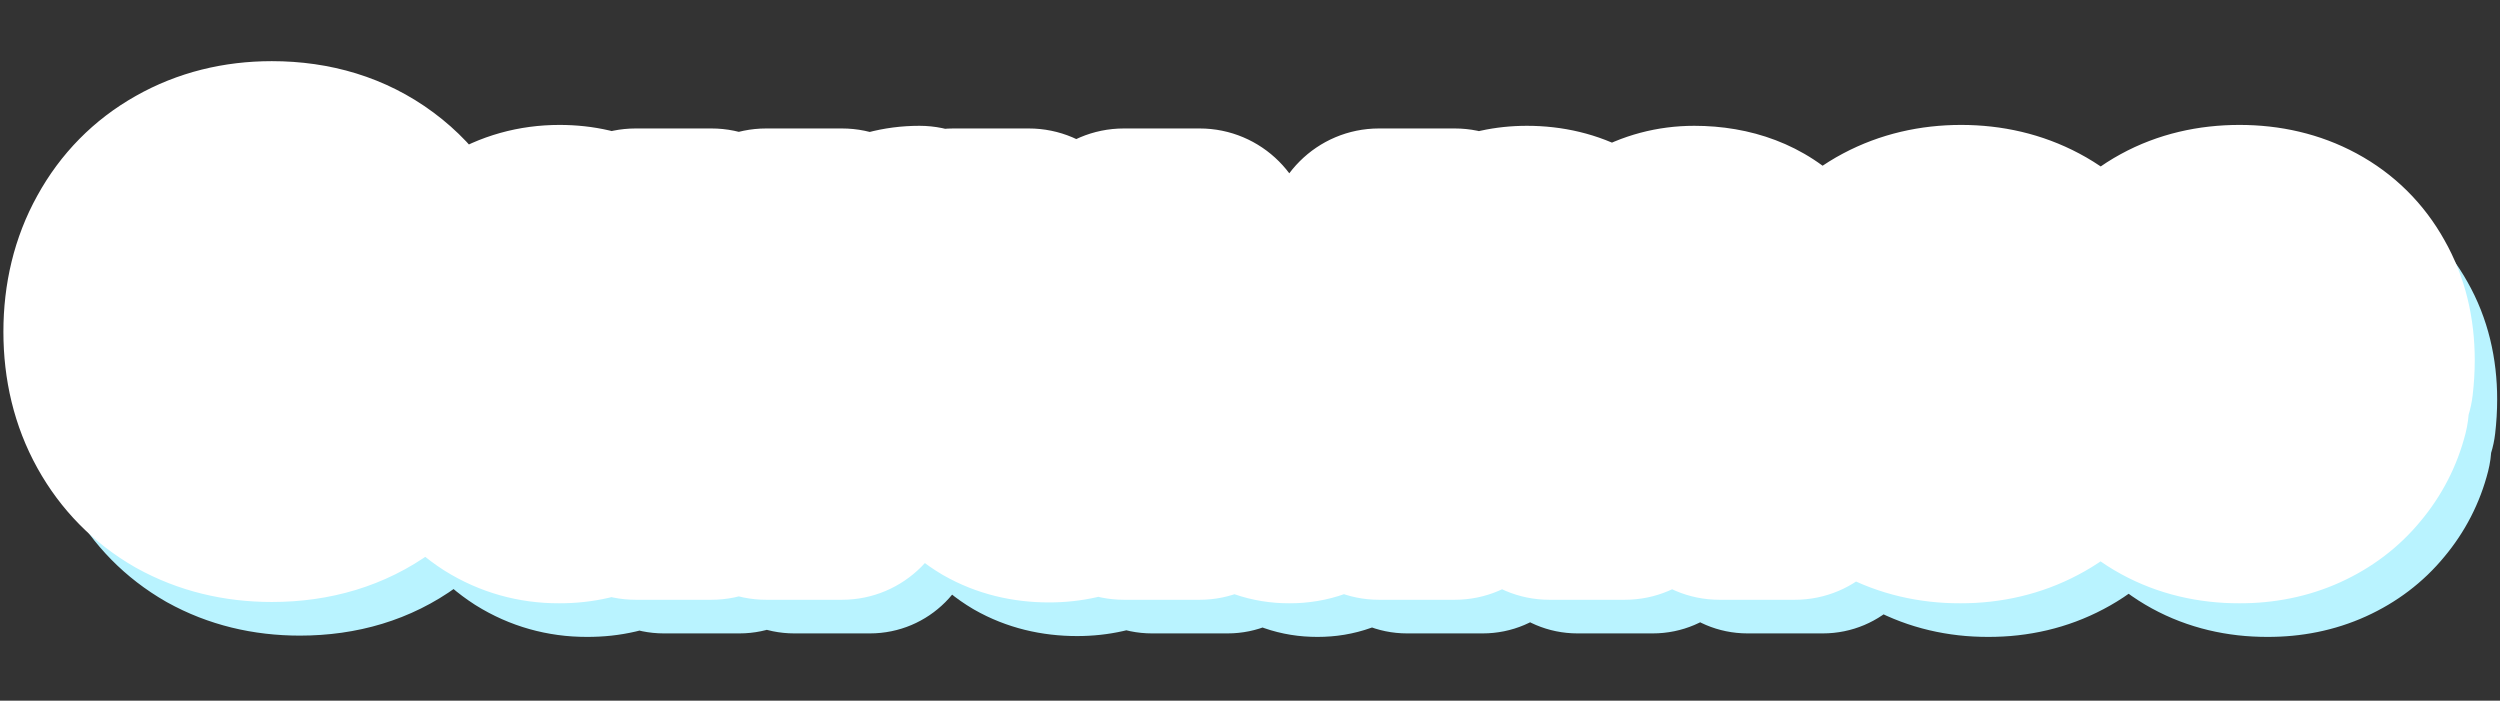 <svg width="446" height="125" viewBox="0 0 446 125" fill="none" xmlns="http://www.w3.org/2000/svg">
<rect x="0" y="0" width="446" height="125" fill="#333333" stroke="none"/>
<mask id="path-1-outside-1_1_132" maskUnits="userSpaceOnUse" x="6" y="18" width="440" height="96" fill="black">
<rect fill="white" x="6" y="18" width="440" height="96"/>
<path d="M25.607 66.192C25.607 60.715 26.792 55.843 29.162 51.577C31.532 47.258 34.824 43.914 39.037 41.544C43.303 39.121 48.122 37.91 53.494 37.91C60.077 37.91 65.713 39.648 70.4 43.124C75.087 46.6 78.221 51.34 79.801 57.344H64.949C63.843 55.027 62.263 53.262 60.209 52.051C58.208 50.84 55.917 50.234 53.336 50.234C49.175 50.234 45.805 51.682 43.224 54.579C40.643 57.476 39.353 61.347 39.353 66.192C39.353 71.037 40.643 74.908 43.224 77.805C45.805 80.702 49.175 82.15 53.336 82.15C55.917 82.15 58.208 81.544 60.209 80.333C62.263 79.122 63.843 77.357 64.949 75.04H79.801C78.221 81.044 75.087 85.784 70.4 89.26C65.713 92.683 60.077 94.395 53.494 94.395C48.122 94.395 43.303 93.21 39.037 90.84C34.824 88.417 31.532 85.073 29.162 80.807C26.792 76.541 25.607 71.669 25.607 66.192ZM85.388 71.88C85.388 67.351 86.23 63.374 87.916 59.951C89.654 56.528 91.997 53.894 94.947 52.051C97.896 50.208 101.188 49.286 104.822 49.286C107.929 49.286 110.641 49.918 112.959 51.182C115.329 52.446 117.146 54.105 118.41 56.159V49.918H131.919V94H118.41V87.759C117.093 89.813 115.25 91.472 112.88 92.736C110.562 94 107.85 94.632 104.743 94.632C101.161 94.632 97.896 93.71 94.947 91.867C91.997 89.971 89.654 87.311 87.916 83.888C86.23 80.412 85.388 76.409 85.388 71.88ZM118.41 71.959C118.41 68.588 117.462 65.929 115.566 63.98C113.722 62.031 111.458 61.057 108.772 61.057C106.086 61.057 103.795 62.031 101.899 63.98C100.055 65.876 99.134 68.509 99.134 71.88C99.134 75.251 100.055 77.937 101.899 79.938C103.795 81.887 106.086 82.861 108.772 82.861C111.458 82.861 113.722 81.887 115.566 79.938C117.462 77.989 118.41 75.33 118.41 71.959ZM155.201 57.265C156.781 54.842 158.756 52.946 161.126 51.577C163.496 50.155 166.129 49.444 169.026 49.444V63.743H165.313C161.942 63.743 159.414 64.48 157.729 65.955C156.044 67.377 155.201 69.905 155.201 73.539V94H141.692V49.918H155.201V57.265ZM219.012 49.918V94H205.503V87.996C204.134 89.945 202.264 91.525 199.894 92.736C197.577 93.895 194.996 94.474 192.152 94.474C188.781 94.474 185.806 93.737 183.225 92.262C180.644 90.735 178.643 88.549 177.221 85.705C175.799 82.861 175.088 79.517 175.088 75.672V49.918H188.518V73.855C188.518 76.804 189.282 79.095 190.809 80.728C192.336 82.361 194.39 83.177 196.971 83.177C199.604 83.177 201.685 82.361 203.212 80.728C204.739 79.095 205.503 76.804 205.503 73.855V49.918H219.012Z"/>
<path d="M235.035 94.632C232.665 94.632 230.717 93.947 229.189 92.578C227.715 91.156 226.977 89.418 226.977 87.364C226.977 85.257 227.715 83.493 229.189 82.071C230.717 80.649 232.665 79.938 235.035 79.938C237.353 79.938 239.249 80.649 240.723 82.071C242.251 83.493 243.014 85.257 243.014 87.364C243.014 89.418 242.251 91.156 240.723 92.578C239.249 93.947 237.353 94.632 235.035 94.632ZM307.259 49.444C312.737 49.444 317.082 51.103 320.294 54.421C323.56 57.739 325.192 62.347 325.192 68.246V94H311.762V70.063C311.762 67.219 310.999 65.033 309.471 63.506C307.997 61.926 305.943 61.136 303.309 61.136C300.676 61.136 298.596 61.926 297.068 63.506C295.594 65.033 294.856 67.219 294.856 70.063V94H281.426V70.063C281.426 67.219 280.663 65.033 279.135 63.506C277.661 61.926 275.607 61.136 272.973 61.136C270.34 61.136 268.26 61.926 266.732 63.506C265.258 65.033 264.52 67.219 264.52 70.063V94H251.011V49.918H264.52V55.448C265.89 53.605 267.68 52.156 269.892 51.103C272.104 49.997 274.606 49.444 277.397 49.444C280.715 49.444 283.665 50.155 286.245 51.577C288.879 52.999 290.933 55.027 292.407 57.66C293.935 55.237 296.015 53.262 298.648 51.735C301.282 50.208 304.152 49.444 307.259 49.444ZM354.706 94.632C350.388 94.632 346.49 93.71 343.014 91.867C339.591 90.024 336.879 87.39 334.877 83.967C332.929 80.544 331.954 76.541 331.954 71.959C331.954 67.43 332.955 63.453 334.956 60.03C336.958 56.554 339.696 53.894 343.172 52.051C346.648 50.208 350.546 49.286 354.864 49.286C359.183 49.286 363.08 50.208 366.556 52.051C370.032 53.894 372.771 56.554 374.772 60.03C376.774 63.453 377.774 67.43 377.774 71.959C377.774 76.488 376.747 80.491 374.693 83.967C372.692 87.39 369.927 90.024 366.398 91.867C362.922 93.71 359.025 94.632 354.706 94.632ZM354.706 82.94C357.287 82.94 359.473 81.992 361.263 80.096C363.107 78.2 364.028 75.488 364.028 71.959C364.028 68.43 363.133 65.718 361.342 63.822C359.604 61.926 357.445 60.978 354.864 60.978C352.231 60.978 350.045 61.926 348.307 63.822C346.569 65.665 345.7 68.378 345.7 71.959C345.7 75.488 346.543 78.2 348.228 80.096C349.966 81.992 352.126 82.94 354.706 82.94ZM426.495 71.248C426.495 72.512 426.416 73.829 426.258 75.198H395.685C395.896 77.937 396.765 80.043 398.292 81.518C399.872 82.94 401.794 83.651 404.059 83.651C407.43 83.651 409.773 82.229 411.09 79.385H425.468C424.731 82.282 423.388 84.889 421.439 87.206C419.543 89.523 417.147 91.34 414.25 92.657C411.353 93.974 408.114 94.632 404.533 94.632C400.214 94.632 396.37 93.71 392.999 91.867C389.628 90.024 386.995 87.39 385.099 83.967C383.203 80.544 382.255 76.541 382.255 71.959C382.255 67.377 383.177 63.374 385.02 59.951C386.916 56.528 389.549 53.894 392.92 52.051C396.291 50.208 400.162 49.286 404.533 49.286C408.799 49.286 412.591 50.181 415.909 51.972C419.227 53.763 421.808 56.317 423.651 59.635C425.547 62.953 426.495 66.824 426.495 71.248ZM412.67 67.693C412.67 65.376 411.88 63.532 410.3 62.163C408.72 60.794 406.745 60.109 404.375 60.109C402.11 60.109 400.188 60.767 398.608 62.084C397.081 63.401 396.133 65.27 395.764 67.693H412.67Z"/>
</mask>
<path d="M25.607 66.192C25.607 60.715 26.792 55.843 29.162 51.577C31.532 47.258 34.824 43.914 39.037 41.544C43.303 39.121 48.122 37.91 53.494 37.91C60.077 37.91 65.713 39.648 70.4 43.124C75.087 46.6 78.221 51.34 79.801 57.344H64.949C63.843 55.027 62.263 53.262 60.209 52.051C58.208 50.84 55.917 50.234 53.336 50.234C49.175 50.234 45.805 51.682 43.224 54.579C40.643 57.476 39.353 61.347 39.353 66.192C39.353 71.037 40.643 74.908 43.224 77.805C45.805 80.702 49.175 82.15 53.336 82.15C55.917 82.15 58.208 81.544 60.209 80.333C62.263 79.122 63.843 77.357 64.949 75.04H79.801C78.221 81.044 75.087 85.784 70.4 89.26C65.713 92.683 60.077 94.395 53.494 94.395C48.122 94.395 43.303 93.21 39.037 90.84C34.824 88.417 31.532 85.073 29.162 80.807C26.792 76.541 25.607 71.669 25.607 66.192ZM85.388 71.88C85.388 67.351 86.23 63.374 87.916 59.951C89.654 56.528 91.997 53.894 94.947 52.051C97.896 50.208 101.188 49.286 104.822 49.286C107.929 49.286 110.641 49.918 112.959 51.182C115.329 52.446 117.146 54.105 118.41 56.159V49.918H131.919V94H118.41V87.759C117.093 89.813 115.25 91.472 112.88 92.736C110.562 94 107.85 94.632 104.743 94.632C101.161 94.632 97.896 93.71 94.947 91.867C91.997 89.971 89.654 87.311 87.916 83.888C86.23 80.412 85.388 76.409 85.388 71.88ZM118.41 71.959C118.41 68.588 117.462 65.929 115.566 63.98C113.722 62.031 111.458 61.057 108.772 61.057C106.086 61.057 103.795 62.031 101.899 63.98C100.055 65.876 99.134 68.509 99.134 71.88C99.134 75.251 100.055 77.937 101.899 79.938C103.795 81.887 106.086 82.861 108.772 82.861C111.458 82.861 113.722 81.887 115.566 79.938C117.462 77.989 118.41 75.33 118.41 71.959ZM155.201 57.265C156.781 54.842 158.756 52.946 161.126 51.577C163.496 50.155 166.129 49.444 169.026 49.444V63.743H165.313C161.942 63.743 159.414 64.48 157.729 65.955C156.044 67.377 155.201 69.905 155.201 73.539V94H141.692V49.918H155.201V57.265ZM219.012 49.918V94H205.503V87.996C204.134 89.945 202.264 91.525 199.894 92.736C197.577 93.895 194.996 94.474 192.152 94.474C188.781 94.474 185.806 93.737 183.225 92.262C180.644 90.735 178.643 88.549 177.221 85.705C175.799 82.861 175.088 79.517 175.088 75.672V49.918H188.518V73.855C188.518 76.804 189.282 79.095 190.809 80.728C192.336 82.361 194.39 83.177 196.971 83.177C199.604 83.177 201.685 82.361 203.212 80.728C204.739 79.095 205.503 76.804 205.503 73.855V49.918H219.012Z" fill="#00B0F0"/>
<path d="M235.035 94.632C232.665 94.632 230.717 93.947 229.189 92.578C227.715 91.156 226.977 89.418 226.977 87.364C226.977 85.257 227.715 83.493 229.189 82.071C230.717 80.649 232.665 79.938 235.035 79.938C237.353 79.938 239.249 80.649 240.723 82.071C242.251 83.493 243.014 85.257 243.014 87.364C243.014 89.418 242.251 91.156 240.723 92.578C239.249 93.947 237.353 94.632 235.035 94.632ZM307.259 49.444C312.737 49.444 317.082 51.103 320.294 54.421C323.56 57.739 325.192 62.347 325.192 68.246V94H311.762V70.063C311.762 67.219 310.999 65.033 309.471 63.506C307.997 61.926 305.943 61.136 303.309 61.136C300.676 61.136 298.596 61.926 297.068 63.506C295.594 65.033 294.856 67.219 294.856 70.063V94H281.426V70.063C281.426 67.219 280.663 65.033 279.135 63.506C277.661 61.926 275.607 61.136 272.973 61.136C270.34 61.136 268.26 61.926 266.732 63.506C265.258 65.033 264.52 67.219 264.52 70.063V94H251.011V49.918H264.52V55.448C265.89 53.605 267.68 52.156 269.892 51.103C272.104 49.997 274.606 49.444 277.397 49.444C280.715 49.444 283.665 50.155 286.245 51.577C288.879 52.999 290.933 55.027 292.407 57.66C293.935 55.237 296.015 53.262 298.648 51.735C301.282 50.208 304.152 49.444 307.259 49.444ZM354.706 94.632C350.388 94.632 346.49 93.71 343.014 91.867C339.591 90.024 336.879 87.39 334.877 83.967C332.929 80.544 331.954 76.541 331.954 71.959C331.954 67.43 332.955 63.453 334.956 60.03C336.958 56.554 339.696 53.894 343.172 52.051C346.648 50.208 350.546 49.286 354.864 49.286C359.183 49.286 363.08 50.208 366.556 52.051C370.032 53.894 372.771 56.554 374.772 60.03C376.774 63.453 377.774 67.43 377.774 71.959C377.774 76.488 376.747 80.491 374.693 83.967C372.692 87.39 369.927 90.024 366.398 91.867C362.922 93.71 359.025 94.632 354.706 94.632ZM354.706 82.94C357.287 82.94 359.473 81.992 361.263 80.096C363.107 78.2 364.028 75.488 364.028 71.959C364.028 68.43 363.133 65.718 361.342 63.822C359.604 61.926 357.445 60.978 354.864 60.978C352.231 60.978 350.045 61.926 348.307 63.822C346.569 65.665 345.7 68.378 345.7 71.959C345.7 75.488 346.543 78.2 348.228 80.096C349.966 81.992 352.126 82.94 354.706 82.94ZM426.495 71.248C426.495 72.512 426.416 73.829 426.258 75.198H395.685C395.896 77.937 396.765 80.043 398.292 81.518C399.872 82.94 401.794 83.651 404.059 83.651C407.43 83.651 409.773 82.229 411.09 79.385H425.468C424.731 82.282 423.388 84.889 421.439 87.206C419.543 89.523 417.147 91.34 414.25 92.657C411.353 93.974 408.114 94.632 404.533 94.632C400.214 94.632 396.37 93.71 392.999 91.867C389.628 90.024 386.995 87.39 385.099 83.967C383.203 80.544 382.255 76.541 382.255 71.959C382.255 67.377 383.177 63.374 385.02 59.951C386.916 56.528 389.549 53.894 392.92 52.051C396.291 50.208 400.162 49.286 404.533 49.286C408.799 49.286 412.591 50.181 415.909 51.972C419.227 53.763 421.808 56.317 423.651 59.635C425.547 62.953 426.495 66.824 426.495 71.248ZM412.67 67.693C412.67 65.376 411.88 63.532 410.3 62.163C408.72 60.794 406.745 60.109 404.375 60.109C402.11 60.109 400.188 60.767 398.608 62.084C397.081 63.401 396.133 65.27 395.764 67.693H412.67Z" fill="#F9A8D4"/>
<path d="M29.162 51.577L45.771 60.804C45.787 60.776 45.803 60.747 45.819 60.718L29.162 51.577ZM39.037 41.544L48.352 58.104C48.375 58.091 48.397 58.078 48.42 58.066L39.037 41.544ZM70.4 43.124L81.718 27.863L81.718 27.863L70.4 43.124ZM79.801 57.344V76.344C85.693 76.344 91.251 73.611 94.849 68.944C98.446 64.278 99.675 58.207 98.175 52.509L79.801 57.344ZM64.949 57.344L47.802 65.528C50.956 72.136 57.627 76.344 64.949 76.344V57.344ZM60.209 52.051L50.371 68.305C50.433 68.343 50.495 68.38 50.557 68.417L60.209 52.051ZM43.224 54.579L57.41 67.218V67.218L43.224 54.579ZM43.224 77.805L29.038 90.444L43.224 77.805ZM60.209 80.333L50.557 63.967C50.495 64.004 50.433 64.041 50.371 64.079L60.209 80.333ZM64.949 75.04V56.04C57.627 56.04 50.956 60.248 47.802 66.856L64.949 75.04ZM79.801 75.04L98.175 79.875C99.675 74.177 98.446 68.106 94.849 63.44C91.251 58.773 85.693 56.04 79.801 56.04V75.04ZM70.4 89.26L81.606 104.604C81.643 104.576 81.68 104.549 81.718 104.522L70.4 89.26ZM39.037 90.84L29.566 107.311C29.647 107.358 29.728 107.404 29.81 107.449L39.037 90.84ZM29.162 80.807L45.771 71.58L29.162 80.807ZM25.607 66.192H44.607C44.607 63.541 45.154 61.916 45.771 60.804L29.162 51.577L12.553 42.35C8.431 49.77 6.607 57.888 6.607 66.192H25.607ZM29.162 51.577L45.819 60.718C46.516 59.447 47.292 58.7 48.352 58.104L39.037 41.544L29.722 24.984C22.355 29.128 16.548 35.07 12.505 42.436L29.162 51.577ZM39.037 41.544L48.42 58.066C49.559 57.419 51.09 56.91 53.494 56.91V37.91V18.91C45.154 18.91 37.047 20.824 29.654 25.022L39.037 41.544ZM53.494 37.91V56.91C56.548 56.91 58.082 57.644 59.083 58.386L70.4 43.124L81.718 27.863C73.343 21.652 63.607 18.91 53.494 18.91V37.91ZM70.4 43.124L59.083 58.386C60.07 59.118 60.87 60.065 61.427 62.179L79.801 57.344L98.175 52.509C95.572 42.615 90.105 34.082 81.718 27.863L70.4 43.124ZM79.801 57.344V38.344H64.949V57.344V76.344H79.801V57.344ZM64.949 57.344L82.096 49.16C79.493 43.705 75.424 38.966 69.861 35.685L60.209 52.051L50.557 68.417C49.914 68.038 49.302 67.54 48.78 66.958C48.267 66.385 47.963 65.865 47.802 65.528L64.949 57.344ZM60.209 52.051L70.047 35.797C64.778 32.607 59.017 31.234 53.336 31.234V50.234V69.234C53.132 69.234 52.707 69.209 52.134 69.057C51.549 68.903 50.942 68.651 50.371 68.305L60.209 52.051ZM53.336 50.234V31.234C44.199 31.234 35.508 34.678 29.038 41.94L43.224 54.579L57.41 67.218C56.96 67.723 56.203 68.341 55.188 68.777C54.206 69.199 53.49 69.234 53.336 69.234V50.234ZM43.224 54.579L29.038 41.94C22.639 49.122 20.353 57.891 20.353 66.192H39.353H58.353C58.353 65.439 58.454 65.337 58.346 65.663C58.29 65.829 58.19 66.076 58.023 66.368C57.855 66.662 57.648 66.952 57.41 67.218L43.224 54.579ZM39.353 66.192H20.353C20.353 74.493 22.639 83.262 29.038 90.444L43.224 77.805L57.41 65.166C57.648 65.432 57.855 65.722 58.023 66.016C58.19 66.308 58.29 66.555 58.346 66.721C58.454 67.047 58.353 66.945 58.353 66.192H39.353ZM43.224 77.805L29.038 90.444C35.508 97.707 44.199 101.15 53.336 101.15V82.15V63.15C53.49 63.15 54.206 63.185 55.188 63.607C56.203 64.043 56.96 64.661 57.41 65.166L43.224 77.805ZM53.336 82.15V101.15C59.017 101.15 64.778 99.777 70.047 96.588L60.209 80.333L50.371 64.079C50.942 63.733 51.549 63.481 52.134 63.327C52.707 63.175 53.132 63.15 53.336 63.15V82.15ZM60.209 80.333L69.861 96.699C75.424 93.418 79.493 88.679 82.096 83.224L64.949 75.04L47.802 66.856C47.963 66.519 48.267 65.999 48.78 65.426C49.302 64.844 49.914 64.346 50.557 63.967L60.209 80.333ZM64.949 75.04V94.04H79.801V75.04V56.04H64.949V75.04ZM79.801 75.04L61.427 70.205C60.87 72.319 60.07 73.266 59.083 73.999L70.4 89.26L81.718 104.522C90.105 98.302 95.572 89.769 98.175 79.875L79.801 75.04ZM70.4 89.26L59.194 73.916C58.188 74.651 56.613 75.395 53.494 75.395V94.395V113.395C63.542 113.395 73.238 110.715 81.606 104.604L70.4 89.26ZM53.494 94.395V75.395C51.018 75.395 49.43 74.879 48.264 74.231L39.037 90.84L29.81 107.449C37.176 111.541 45.226 113.395 53.494 113.395V94.395ZM39.037 90.84L48.508 74.369C47.301 73.675 46.471 72.84 45.771 71.58L29.162 80.807L12.553 90.034C16.593 97.306 22.346 103.16 29.566 107.311L39.037 90.84ZM29.162 80.807L45.771 71.58C45.154 70.468 44.607 68.843 44.607 66.192H25.607H6.607C6.607 74.496 8.431 82.614 12.553 90.034L29.162 80.807ZM87.916 59.951L70.974 51.35C70.939 51.419 70.904 51.489 70.87 51.559L87.916 59.951ZM94.947 52.051L105.017 68.163L105.017 68.163L94.947 52.051ZM112.959 51.182L103.861 67.862C103.913 67.891 103.965 67.919 104.018 67.947L112.959 51.182ZM118.41 56.159L102.228 66.117C106.683 73.356 115.405 76.756 123.584 74.441C131.764 72.126 137.41 64.659 137.41 56.159H118.41ZM118.41 49.918V30.918C107.916 30.918 99.41 39.425 99.41 49.918H118.41ZM131.919 49.918H150.919C150.919 39.425 142.412 30.918 131.919 30.918V49.918ZM131.919 94V113C142.412 113 150.919 104.493 150.919 94H131.919ZM118.41 94H99.41C99.41 104.493 107.916 113 118.41 113V94ZM118.41 87.759H137.41C137.41 79.323 131.848 71.897 123.752 69.525C115.657 67.154 106.967 70.403 102.414 77.505L118.41 87.759ZM112.88 92.736L103.939 75.971C103.886 75.999 103.834 76.028 103.782 76.056L112.88 92.736ZM94.947 91.867L84.672 107.849C84.74 107.893 84.808 107.936 84.877 107.979L94.947 91.867ZM87.916 83.888L70.819 92.177C70.87 92.282 70.922 92.386 70.974 92.489L87.916 83.888ZM115.566 63.98L101.763 77.037C101.824 77.102 101.886 77.166 101.948 77.23L115.566 63.98ZM101.899 63.98L88.281 50.73L88.276 50.736L101.899 63.98ZM101.899 79.938L87.923 92.81C88.041 92.938 88.16 93.064 88.281 93.188L101.899 79.938ZM115.566 79.938L101.948 66.688C101.886 66.752 101.824 66.817 101.763 66.881L115.566 79.938ZM85.388 71.88H104.388C104.388 69.721 104.781 68.711 104.962 68.343L87.916 59.951L70.87 51.559C67.68 58.038 66.388 64.981 66.388 71.88H85.388ZM87.916 59.951L104.857 68.552C104.957 68.357 105.037 68.228 105.089 68.15C105.141 68.073 105.169 68.041 105.17 68.04C105.17 68.04 105.152 68.059 105.118 68.089C105.083 68.118 105.047 68.144 105.017 68.163L94.947 52.051L84.877 35.939C78.698 39.801 74.109 45.174 70.974 51.35L87.916 59.951ZM94.947 52.051L105.017 68.163C105.008 68.168 104.975 68.188 104.919 68.213C104.864 68.237 104.805 68.258 104.751 68.274C104.696 68.289 104.666 68.293 104.667 68.293C104.669 68.293 104.718 68.286 104.822 68.286V49.286V30.286C97.794 30.286 90.985 32.121 84.877 35.939L94.947 52.051ZM104.822 49.286V68.286C105.089 68.286 105.084 68.313 104.875 68.264C104.652 68.213 104.288 68.095 103.861 67.862L112.959 51.182L122.057 34.502C116.492 31.466 110.544 30.286 104.822 30.286V49.286ZM112.959 51.182L104.018 67.947C103.93 67.9 103.652 67.738 103.288 67.406C102.915 67.065 102.543 66.629 102.228 66.117L118.41 56.159L134.591 46.201C131.365 40.959 126.898 37.083 121.9 34.417L112.959 51.182ZM118.41 56.159H137.41V49.918H118.41H99.41V56.159H118.41ZM118.41 49.918V68.918H131.919V49.918V30.918H118.41V49.918ZM131.919 49.918H112.919V94H131.919H150.919V49.918H131.919ZM131.919 94V75H118.41V94V113H131.919V94ZM118.41 94H137.41V87.759H118.41H99.41V94H118.41ZM118.41 87.759L102.414 77.505C102.688 77.078 103.009 76.71 103.329 76.421C103.643 76.139 103.877 76.004 103.939 75.971L112.88 92.736L121.821 109.501C126.764 106.864 131.16 103.075 134.405 98.013L118.41 87.759ZM112.88 92.736L103.782 76.056C104.209 75.823 104.573 75.706 104.796 75.654C105.005 75.605 105.01 75.632 104.743 75.632V94.632V113.632C110.465 113.632 116.413 112.451 121.978 109.416L112.88 92.736ZM104.743 94.632V75.632C104.664 75.632 104.636 75.627 104.651 75.629C104.666 75.631 104.708 75.638 104.769 75.655C104.83 75.672 104.89 75.694 104.941 75.717C104.993 75.74 105.019 75.756 105.017 75.755L94.947 91.867L84.877 107.979C90.939 111.768 97.712 113.632 104.743 113.632V94.632ZM94.947 91.867L105.221 75.885C105.221 75.885 105.222 75.885 105.223 75.886C105.225 75.887 105.227 75.888 105.229 75.89C105.234 75.894 105.239 75.898 105.243 75.901C105.253 75.91 105.25 75.909 105.232 75.889C105.203 75.856 105.061 75.688 104.857 75.287L87.916 83.888L70.974 92.489C74.09 98.627 78.619 103.958 84.672 107.849L94.947 91.867ZM87.916 83.888L105.012 75.599C104.778 75.116 104.388 74.031 104.388 71.88H85.388H66.388C66.388 78.788 67.683 85.708 70.819 92.177L87.916 83.888ZM118.41 71.959H137.41C137.41 64.891 135.315 57.032 129.184 50.73L115.566 63.98L101.948 77.23C100.919 76.172 100.208 74.955 99.802 73.815C99.42 72.744 99.41 72.038 99.41 71.959H118.41ZM115.566 63.98L129.369 50.923C123.931 45.175 116.672 42.057 108.772 42.057V61.057V80.057C107.766 80.057 106.421 79.862 104.976 79.241C103.531 78.619 102.46 77.774 101.763 77.037L115.566 63.98ZM108.772 61.057V42.057C100.886 42.057 93.705 45.156 88.281 50.73L101.899 63.98L115.517 77.23C114.869 77.896 113.857 78.685 112.475 79.272C111.088 79.862 109.78 80.057 108.772 80.057V61.057ZM101.899 63.98L88.276 50.736C82.108 57.08 80.134 64.982 80.134 71.88H99.134H118.134C118.134 71.901 118.133 72.583 117.758 73.654C117.358 74.799 116.632 76.082 115.522 77.225L101.899 63.98ZM99.134 71.88H80.134C80.134 78.828 82.123 86.513 87.923 92.81L101.899 79.938L115.874 67.066C116.812 68.084 117.442 69.222 117.796 70.256C118.13 71.229 118.134 71.849 118.134 71.88H99.134ZM101.899 79.938L88.281 93.188C93.705 98.762 100.886 101.861 108.772 101.861V82.861V63.861C109.78 63.861 111.088 64.056 112.475 64.646C113.857 65.233 114.869 66.022 115.517 66.688L101.899 79.938ZM108.772 82.861V101.861C116.672 101.861 123.931 98.743 129.369 92.995L115.566 79.938L101.763 66.881C102.46 66.144 103.531 65.299 104.976 64.677C106.421 64.055 107.766 63.861 108.772 63.861V82.861ZM115.566 79.938L129.184 93.188C135.315 86.886 137.41 79.027 137.41 71.959H118.41H99.41C99.41 71.88 99.42 71.174 99.802 70.103C100.208 68.963 100.919 67.746 101.948 66.688L115.566 79.938ZM155.201 57.265H136.201C136.201 65.673 141.727 73.081 149.787 75.477C157.847 77.873 166.522 74.687 171.116 67.644L155.201 57.265ZM161.126 51.577L170.631 68.028C170.722 67.976 170.812 67.923 170.901 67.869L161.126 51.577ZM169.026 49.444H188.026C188.026 38.951 179.519 30.444 169.026 30.444V49.444ZM169.026 63.743V82.743C179.519 82.743 188.026 74.236 188.026 63.743H169.026ZM157.729 65.955L169.981 80.477C170.069 80.403 170.155 80.329 170.241 80.254L157.729 65.955ZM155.201 94V113C165.694 113 174.201 104.493 174.201 94H155.201ZM141.692 94H122.692C122.692 104.493 131.199 113 141.692 113V94ZM141.692 49.918V30.918C131.199 30.918 122.692 39.425 122.692 49.918H141.692ZM155.201 49.918H174.201C174.201 39.425 165.694 30.918 155.201 30.918V49.918ZM155.201 57.265L171.116 67.644C171.161 67.575 171.137 67.625 171.025 67.732C170.91 67.843 170.77 67.948 170.631 68.028L161.126 51.577L151.621 35.126C146.521 38.072 142.401 42.11 139.286 46.886L155.201 57.265ZM161.126 51.577L170.901 67.869C170.601 68.049 170.232 68.212 169.831 68.32C169.436 68.427 169.147 68.444 169.026 68.444V49.444V30.444C162.858 30.444 156.818 32.004 151.351 35.285L161.126 51.577ZM169.026 49.444H150.026V63.743H169.026H188.026V49.444H169.026ZM169.026 63.743V44.743H165.313V63.743V82.743H169.026V63.743ZM165.313 63.743V44.743C159.59 44.743 151.75 45.94 145.217 51.656L157.729 65.955L170.241 80.254C168.667 81.631 167.138 82.265 166.209 82.536C165.34 82.789 164.952 82.743 165.313 82.743V63.743ZM157.729 65.955L145.476 51.434C137.395 58.253 136.201 67.848 136.201 73.539H155.201H174.201C174.201 73.074 174.269 73.691 173.858 74.926C173.406 76.283 172.318 78.505 169.981 80.477L157.729 65.955ZM155.201 73.539H136.201V94H155.201H174.201V73.539H155.201ZM155.201 94V75H141.692V94V113H155.201V94ZM141.692 94H160.692V49.918H141.692H122.692V94H141.692ZM141.692 49.918V68.918H155.201V49.918V30.918H141.692V49.918ZM155.201 49.918H136.201V57.265H155.201H174.201V49.918H155.201ZM219.012 49.918H238.012C238.012 39.425 229.505 30.918 219.012 30.918V49.918ZM219.012 94V113C229.505 113 238.012 104.493 238.012 94H219.012ZM205.503 94H186.503C186.503 104.493 195.01 113 205.503 113V94ZM205.503 87.996H224.503C224.503 79.709 219.132 72.379 211.232 69.88C203.331 67.382 194.722 70.292 189.957 77.072L205.503 87.996ZM199.894 92.736L208.391 109.73C208.441 109.705 208.491 109.68 208.541 109.654L199.894 92.736ZM183.225 92.262L173.548 108.613C173.631 108.662 173.714 108.711 173.798 108.759L183.225 92.262ZM177.221 85.705L160.227 94.202L177.221 85.705ZM175.088 49.918V30.918C164.595 30.918 156.088 39.425 156.088 49.918H175.088ZM188.518 49.918H207.518C207.518 39.425 199.011 30.918 188.518 30.918V49.918ZM190.809 80.728L176.934 93.708L190.809 80.728ZM203.212 80.728L189.337 67.748L203.212 80.728ZM205.503 49.918V30.918C195.01 30.918 186.503 39.425 186.503 49.918H205.503ZM219.012 49.918H200.012V94H219.012H238.012V49.918H219.012ZM219.012 94V75H205.503V94V113H219.012V94ZM205.503 94H224.503V87.996H205.503H186.503V94H205.503ZM205.503 87.996L189.957 77.072C190.234 76.678 190.536 76.362 190.81 76.13C191.077 75.905 191.25 75.816 191.247 75.818L199.894 92.736L208.541 109.654C213.336 107.204 217.701 103.684 221.049 98.92L205.503 87.996ZM199.894 92.736L191.397 75.742C191.644 75.618 191.878 75.541 192.059 75.501C192.233 75.462 192.278 75.474 192.152 75.474V94.474V113.474C197.653 113.474 203.185 112.333 208.391 109.73L199.894 92.736ZM192.152 94.474V75.474C191.856 75.474 191.815 75.442 191.962 75.479C192.033 75.496 192.136 75.527 192.262 75.577C192.388 75.627 192.52 75.69 192.652 75.765L183.225 92.262L173.798 108.759C179.617 112.084 185.926 113.474 192.152 113.474V94.474ZM183.225 92.262L192.902 75.911C193.203 76.089 193.523 76.342 193.801 76.646C194.074 76.944 194.195 77.168 194.215 77.208L177.221 85.705L160.227 94.202C163.179 100.106 167.631 105.111 173.548 108.613L183.225 92.262ZM177.221 85.705L194.215 77.208C194.36 77.498 194.088 77.176 194.088 75.672H175.088H156.088C156.088 81.857 157.238 88.224 160.227 94.202L177.221 85.705ZM175.088 75.672H194.088V49.918H175.088H156.088V75.672H175.088ZM175.088 49.918V68.918H188.518V49.918V30.918H175.088V49.918ZM188.518 49.918H169.518V73.855H188.518H207.518V49.918H188.518ZM188.518 73.855H169.518C169.518 80.045 171.173 87.55 176.934 93.708L190.809 80.728L204.684 67.748C207.39 70.64 207.518 73.564 207.518 73.855H188.518ZM190.809 80.728L176.934 93.708C182.619 99.785 190.02 102.177 196.971 102.177V83.177V64.177C197.687 64.177 198.965 64.293 200.512 64.908C202.119 65.547 203.557 66.543 204.684 67.748L190.809 80.728ZM196.971 83.177V102.177C203.845 102.177 211.326 99.866 217.087 93.708L203.212 80.728L189.337 67.748C190.505 66.5 191.972 65.503 193.566 64.878C195.093 64.278 196.328 64.177 196.971 64.177V83.177ZM203.212 80.728L217.087 93.708C222.848 87.55 224.503 80.045 224.503 73.855H205.503H186.503C186.503 73.564 186.631 70.64 189.337 67.748L203.212 80.728ZM205.503 73.855H224.503V49.918H205.503H186.503V73.855H205.503ZM205.503 49.918V68.918H219.012V49.918V30.918H205.503V49.918ZM229.189 92.578L216.001 106.255C216.166 106.415 216.335 106.571 216.506 106.725L229.189 92.578ZM229.189 82.071L216.242 68.165C216.161 68.241 216.081 68.317 216.001 68.394L229.189 82.071ZM240.723 82.071L227.535 95.748C227.615 95.825 227.695 95.901 227.776 95.977L240.723 82.071ZM240.723 92.578L253.652 106.501C253.658 106.495 253.664 106.49 253.67 106.484L240.723 92.578ZM235.035 94.632V75.632C235.684 75.632 236.771 75.728 238.095 76.193C239.46 76.672 240.764 77.437 241.873 78.431L229.189 92.578L216.506 106.725C222.056 111.7 228.759 113.632 235.035 113.632V94.632ZM229.189 92.578L242.378 78.901C243.323 79.812 244.309 81.109 245.021 82.788C245.733 84.465 245.977 86.067 245.977 87.364H226.977H207.977C207.977 94.561 210.801 101.241 216.001 106.255L229.189 92.578ZM226.977 87.364H245.977C245.977 88.569 245.757 90.123 245.061 91.787C244.361 93.463 243.371 94.79 242.378 95.748L229.189 82.071L216.001 68.394C210.696 73.51 207.977 80.263 207.977 87.364H226.977ZM229.189 82.071L242.136 95.977C241.052 96.987 239.736 97.799 238.309 98.32C236.922 98.826 235.759 98.938 235.035 98.938V79.938V60.938C228.563 60.938 221.768 63.02 216.242 68.165L229.189 82.071ZM235.035 79.938V98.938C234.241 98.938 232.994 98.813 231.524 98.261C230.012 97.695 228.644 96.817 227.535 95.748L240.723 82.071L253.912 68.394C248.423 63.101 241.573 60.938 235.035 60.938V79.938ZM240.723 82.071L227.776 95.977C226.786 95.055 225.751 93.732 225.005 92.008C224.26 90.288 224.014 88.656 224.014 87.364H243.014H262.014C262.014 80.04 259.1 73.22 253.67 68.165L240.723 82.071ZM243.014 87.364H224.014C224.014 85.978 224.286 84.297 225.047 82.565C225.805 80.84 226.836 79.548 227.776 78.672L240.723 92.578L253.67 106.484C258.988 101.533 262.014 94.787 262.014 87.364H243.014ZM240.723 92.578L227.795 78.655C228.932 77.599 230.293 76.771 231.742 76.248C233.148 75.74 234.318 75.632 235.035 75.632V94.632V113.632C241.37 113.632 248.131 111.628 253.652 106.501L240.723 92.578ZM320.294 54.421L306.644 67.638C306.68 67.675 306.716 67.711 306.752 67.748L320.294 54.421ZM325.192 94V113C335.686 113 344.192 104.493 344.192 94H325.192ZM311.762 94H292.762C292.762 104.493 301.269 113 311.762 113V94ZM309.471 63.506L295.581 76.47C295.73 76.63 295.882 76.787 296.036 76.941L309.471 63.506ZM297.068 63.506L283.408 50.301L283.4 50.309L297.068 63.506ZM294.856 94V113C305.35 113 313.856 104.493 313.856 94H294.856ZM281.426 94H262.426C262.426 104.493 270.933 113 281.426 113V94ZM279.135 63.506L265.245 76.47C265.394 76.63 265.546 76.787 265.7 76.941L279.135 63.506ZM266.732 63.506L253.072 50.301L253.064 50.309L266.732 63.506ZM264.52 94V113C275.014 113 283.52 104.493 283.52 94H264.52ZM251.011 94H232.011C232.011 104.493 240.518 113 251.011 113V94ZM251.011 49.918V30.918C240.518 30.918 232.011 39.425 232.011 49.918H251.011ZM264.52 49.918H283.52C283.52 39.425 275.014 30.918 264.52 30.918V49.918ZM264.52 55.448H245.52C245.52 63.642 250.774 70.913 258.553 73.487C266.333 76.06 274.886 73.356 279.772 66.778L264.52 55.448ZM269.892 51.103L278.061 68.257C278.171 68.205 278.28 68.152 278.389 68.097L269.892 51.103ZM286.245 51.577L277.076 68.218C277.123 68.244 277.17 68.27 277.217 68.295L286.245 51.577ZM292.407 57.66L275.83 66.944C279.104 72.79 285.215 76.479 291.913 76.654C298.612 76.828 304.906 73.461 308.48 67.793L292.407 57.66ZM307.259 49.444V68.444C308.085 68.444 308.188 68.568 307.849 68.438C307.682 68.375 307.462 68.269 307.223 68.112C306.983 67.954 306.788 67.786 306.644 67.638L320.294 54.421L333.944 41.204C326.492 33.508 316.849 30.444 307.259 30.444V49.444ZM320.294 54.421L306.752 67.748C306.572 67.565 306.407 67.355 306.274 67.139C306.142 66.926 306.079 66.769 306.059 66.711C306.021 66.606 306.192 67.025 306.192 68.246H325.192H344.192C344.192 58.758 341.47 48.851 333.836 41.094L320.294 54.421ZM325.192 68.246H306.192V94H325.192H344.192V68.246H325.192ZM325.192 94V75H311.762V94V113H325.192V94ZM311.762 94H330.762V70.063H311.762H292.762V94H311.762ZM311.762 70.063H330.762C330.762 63.836 329.018 56.183 322.906 50.071L309.471 63.506L296.036 76.941C294.636 75.541 293.744 73.965 293.253 72.558C292.791 71.236 292.762 70.305 292.762 70.063H311.762ZM309.471 63.506L323.361 50.542C317.527 44.291 309.97 42.136 303.309 42.136V61.136V80.136C302.741 80.136 301.535 80.051 300.004 79.462C298.394 78.843 296.845 77.824 295.581 76.47L309.471 63.506ZM303.309 61.136V42.136C296.625 42.136 289.213 44.295 283.408 50.301L297.068 63.506L310.729 76.711C309.525 77.957 308.057 78.907 306.519 79.491C305.049 80.049 303.884 80.136 303.309 80.136V61.136ZM297.068 63.506L283.4 50.309C277.475 56.445 275.856 64.01 275.856 70.063H294.856H313.856C313.856 70.427 313.713 73.621 310.737 76.703L297.068 63.506ZM294.856 70.063H275.856V94H294.856H313.856V70.063H294.856ZM294.856 94V75H281.426V94V113H294.856V94ZM281.426 94H300.426V70.063H281.426H262.426V94H281.426ZM281.426 70.063H300.426C300.426 63.836 298.682 56.183 292.57 50.071L279.135 63.506L265.7 76.941C264.3 75.541 263.408 73.965 262.917 72.558C262.455 71.236 262.426 70.305 262.426 70.063H281.426ZM279.135 63.506L293.025 50.542C287.191 44.291 279.634 42.136 272.973 42.136V61.136V80.136C272.405 80.136 271.199 80.051 269.668 79.462C268.058 78.843 266.509 77.824 265.245 76.47L279.135 63.506ZM272.973 61.136V42.136C266.289 42.136 258.877 44.295 253.072 50.301L266.732 63.506L280.393 76.711C279.189 77.957 277.721 78.907 276.183 79.491C274.713 80.049 273.548 80.136 272.973 80.136V61.136ZM266.732 63.506L253.064 50.309C247.139 56.445 245.52 64.01 245.52 70.063H264.52H283.52C283.52 70.427 283.377 73.621 280.401 76.703L266.732 63.506ZM264.52 70.063H245.52V94H264.52H283.52V70.063H264.52ZM264.52 94V75H251.011V94V113H264.52V94ZM251.011 94H270.011V49.918H251.011H232.011V94H251.011ZM251.011 49.918V68.918H264.52V49.918V30.918H251.011V49.918ZM264.52 49.918H245.52V55.448H264.52H283.52V49.918H264.52ZM264.52 55.448L279.772 66.778C279.502 67.142 279.181 67.475 278.839 67.752C278.501 68.025 278.219 68.182 278.061 68.257L269.892 51.103L261.724 33.949C256.903 36.244 252.611 39.618 249.268 44.118L264.52 55.448ZM269.892 51.103L278.389 68.097C278.05 68.267 277.747 68.363 277.529 68.411C277.319 68.457 277.259 68.444 277.397 68.444V49.444V30.444C272.039 30.444 266.568 31.523 261.395 34.109L269.892 51.103ZM277.397 49.444V68.444C277.695 68.444 277.757 68.475 277.645 68.448C277.591 68.435 277.508 68.411 277.403 68.371C277.298 68.33 277.187 68.279 277.076 68.218L286.245 51.577L295.415 34.936C289.687 31.78 283.511 30.444 277.397 30.444V49.444ZM286.245 51.577L277.217 68.295C277.009 68.183 276.714 67.983 276.413 67.686C276.113 67.389 275.924 67.113 275.83 66.944L292.407 57.66L308.985 48.377C305.765 42.627 301.106 38.008 295.273 34.859L286.245 51.577ZM292.407 57.66L308.48 67.793C308.401 67.919 308.297 68.044 308.195 68.141C308.096 68.235 308.069 68.236 308.181 68.171L298.648 51.735L289.116 35.299C283.997 38.268 279.603 42.343 276.335 47.527L292.407 57.66ZM298.648 51.735L308.181 68.171C308.077 68.231 307.894 68.316 307.661 68.378C307.431 68.439 307.279 68.444 307.259 68.444V49.444V30.444C300.877 30.444 294.707 32.056 289.116 35.299L298.648 51.735ZM343.014 91.867L334.006 108.596C334.042 108.615 334.077 108.634 334.113 108.653L343.014 91.867ZM334.877 83.967L318.365 93.366C318.401 93.43 318.438 93.493 318.475 93.556L334.877 83.967ZM334.956 60.03L351.359 69.619C351.38 69.583 351.401 69.547 351.422 69.51L334.956 60.03ZM343.172 52.051L352.074 68.837V68.837L343.172 52.051ZM366.556 52.051L357.655 68.837L366.556 52.051ZM374.772 60.03L358.306 69.51C358.327 69.547 358.348 69.583 358.37 69.619L374.772 60.03ZM374.693 83.967L358.336 74.301C358.321 74.327 358.306 74.352 358.291 74.378L374.693 83.967ZM366.398 91.867L357.601 75.026C357.566 75.044 357.531 75.063 357.497 75.081L366.398 91.867ZM361.263 80.096L347.64 66.852C347.576 66.917 347.513 66.984 347.45 67.05L361.263 80.096ZM361.342 63.822L347.336 76.661C347.4 76.73 347.464 76.799 347.529 76.868L361.342 63.822ZM348.307 63.822L362.131 76.856C362.192 76.791 362.253 76.726 362.313 76.661L348.307 63.822ZM348.228 80.096L334.027 92.719C334.092 92.791 334.157 92.863 334.222 92.935L348.228 80.096ZM354.706 94.632V75.632C353.182 75.632 352.389 75.332 351.916 75.081L343.014 91.867L334.113 108.653C340.591 112.088 347.593 113.632 354.706 113.632V94.632ZM343.014 91.867L352.022 75.138C351.737 74.984 351.556 74.85 351.28 74.378L334.877 83.967L318.475 93.556C322.201 99.93 327.445 105.063 334.006 108.596L343.014 91.867ZM334.877 83.967L351.389 74.568C351.32 74.446 350.954 73.788 350.954 71.959H331.954H312.954C312.954 79.294 314.537 86.641 318.365 93.366L334.877 83.967ZM331.954 71.959H350.954C350.954 70.312 351.289 69.739 351.359 69.619L334.956 60.03L318.554 50.441C314.621 57.167 312.954 64.547 312.954 71.959H331.954ZM334.956 60.03L351.422 69.51C351.676 69.069 351.82 68.971 352.074 68.837L343.172 52.051L334.271 35.265C327.572 38.818 322.239 44.039 318.49 50.55L334.956 60.03ZM343.172 52.051L352.074 68.837C352.547 68.586 353.34 68.286 354.864 68.286V49.286V30.286C347.751 30.286 340.749 31.83 334.271 35.265L343.172 52.051ZM354.864 49.286V68.286C356.389 68.286 357.181 68.586 357.655 68.837L366.556 52.051L375.458 35.265C368.979 31.83 361.977 30.286 354.864 30.286V49.286ZM366.556 52.051L357.655 68.837C357.908 68.971 358.052 69.069 358.306 69.51L374.772 60.03L391.238 50.55C387.489 44.039 382.156 38.818 375.458 35.265L366.556 52.051ZM374.772 60.03L358.37 69.619C358.44 69.739 358.774 70.312 358.774 71.959H377.774H396.774C396.774 64.547 395.107 57.167 391.175 50.441L374.772 60.03ZM377.774 71.959H358.774C358.774 73.512 358.456 74.097 358.336 74.301L374.693 83.967L391.051 93.633C395.038 86.885 396.774 79.465 396.774 71.959H377.774ZM374.693 83.967L358.291 74.378C358.1 74.704 357.976 74.83 357.601 75.026L366.398 91.867L375.196 108.708C381.877 105.217 387.284 100.077 391.096 93.556L374.693 83.967ZM366.398 91.867L357.497 75.081C357.023 75.332 356.231 75.632 354.706 75.632V94.632V113.632C361.819 113.632 368.821 112.088 375.3 108.653L366.398 91.867ZM354.706 82.94V101.94C362.577 101.94 369.74 98.793 375.076 93.142L361.263 80.096L347.45 67.05C348.152 66.306 349.239 65.441 350.72 64.798C352.207 64.153 353.614 63.94 354.706 63.94V82.94ZM361.263 80.096L374.886 93.341C381.205 86.841 383.028 78.733 383.028 71.959H364.028H345.028C345.028 72.108 345.005 71.535 345.347 70.527C345.717 69.437 346.435 68.091 347.64 66.852L361.263 80.096ZM364.028 71.959H383.028C383.028 65.324 381.308 57.291 375.155 50.776L361.342 63.822L347.529 76.868C346.336 75.605 345.655 74.268 345.314 73.234C344.999 72.278 345.028 71.761 345.028 71.959H364.028ZM361.342 63.822L375.348 50.983C369.998 45.146 362.75 41.978 354.864 41.978V60.978V79.978C353.775 79.978 352.328 79.765 350.781 79.086C349.233 78.406 348.087 77.48 347.336 76.661L361.342 63.822ZM354.864 60.978V41.978C347.049 41.978 339.734 45.056 334.301 50.983L348.307 63.822L362.313 76.661C361.525 77.52 360.355 78.45 358.81 79.12C357.277 79.785 355.873 79.978 354.864 79.978V60.978ZM348.307 63.822L334.483 50.788C328.26 57.388 326.7 65.541 326.7 71.959H345.7H364.7C364.7 71.215 364.879 73.943 362.131 76.856L348.307 63.822ZM345.7 71.959H326.7C326.7 78.322 328.224 86.191 334.027 92.719L348.228 80.096L362.429 67.473C364.861 70.209 364.7 72.653 364.7 71.959H345.7ZM348.228 80.096L334.222 92.935C339.573 98.772 346.82 101.94 354.706 101.94V82.94V63.94C355.795 63.94 357.242 64.153 358.789 64.832C360.337 65.511 361.483 66.438 362.234 67.257L348.228 80.096ZM426.258 75.198V94.198C435.909 94.198 444.027 86.963 445.133 77.376L426.258 75.198ZM395.685 75.198V56.198C390.393 56.198 385.34 58.405 381.744 62.288C378.148 66.172 376.335 71.379 376.741 76.655L395.685 75.198ZM398.292 81.518L385.095 95.187C385.254 95.341 385.417 95.492 385.582 95.641L398.292 81.518ZM411.09 79.385V60.385C403.687 60.385 396.958 64.685 393.848 71.403L411.09 79.385ZM425.468 79.385L443.881 84.072C445.328 78.388 444.068 72.355 440.469 67.724C436.869 63.094 431.333 60.385 425.468 60.385V79.385ZM421.439 87.206L406.897 74.978C406.842 75.043 406.788 75.109 406.734 75.174L421.439 87.206ZM414.25 92.657L422.112 109.954L414.25 92.657ZM392.999 91.867L383.883 108.537L392.999 91.867ZM385.099 83.967L401.72 74.761L385.099 83.967ZM385.02 59.951L368.399 50.745C368.363 50.811 368.327 50.877 368.291 50.943L385.02 59.951ZM392.92 52.051L402.036 68.721V68.721L392.92 52.051ZM415.909 51.972L406.885 68.692V68.692L415.909 51.972ZM423.651 59.635L407.042 68.862C407.079 68.929 407.116 68.995 407.154 69.062L423.651 59.635ZM412.67 67.693V86.693C423.163 86.693 431.67 78.186 431.67 67.693H412.67ZM410.3 62.163L422.744 47.805V47.805L410.3 62.163ZM398.608 62.084L386.444 47.488C386.363 47.556 386.282 47.624 386.202 47.693L398.608 62.084ZM395.764 67.693L376.98 64.835C376.147 70.31 377.744 75.876 381.354 80.076C384.963 84.277 390.226 86.693 395.764 86.693V67.693ZM426.495 71.248H407.495C407.495 71.722 407.465 72.31 407.383 73.02L426.258 75.198L445.133 77.376C445.367 75.348 445.495 73.302 445.495 71.248H426.495ZM426.258 75.198V56.198H395.685V75.198V94.198H426.258V75.198ZM395.685 75.198L376.741 76.655C377.201 82.633 379.335 89.626 385.095 95.187L398.292 81.518L411.489 67.849C414.194 70.461 414.59 73.24 414.629 73.741L395.685 75.198ZM398.292 81.518L385.582 95.641C390.892 100.42 397.435 102.651 404.059 102.651V83.651V64.651C404.941 64.651 406.151 64.795 407.51 65.298C408.888 65.807 410.072 66.558 411.002 67.395L398.292 81.518ZM404.059 83.651V102.651C408.424 102.651 413.443 101.715 418.201 98.828C423.047 95.888 426.321 91.71 428.332 87.367L411.09 79.385L393.848 71.403C394.542 69.904 395.987 67.859 398.489 66.341C400.902 64.876 403.065 64.651 404.059 64.651V83.651ZM411.09 79.385V98.385H425.468V79.385V60.385H411.09V79.385ZM425.468 79.385L407.055 74.698C407.043 74.745 407.034 74.772 407.029 74.785C407.024 74.798 407.02 74.806 407.017 74.812C407.015 74.815 406.989 74.868 406.897 74.978L421.439 87.206L435.981 99.434C439.747 94.956 442.428 89.779 443.881 84.072L425.468 79.385ZM421.439 87.206L406.734 75.174C406.733 75.176 406.736 75.172 406.742 75.166C406.749 75.159 406.749 75.16 406.74 75.167C406.727 75.177 406.628 75.251 406.388 75.36L414.25 92.657L422.112 109.954C427.493 107.508 432.286 103.953 436.144 99.237L421.439 87.206ZM414.25 92.657L406.388 75.36C406.253 75.421 405.743 75.632 404.533 75.632V94.632V113.632C410.485 113.632 416.453 112.526 422.112 109.954L414.25 92.657ZM404.533 94.632V75.632C402.999 75.632 402.358 75.33 402.115 75.197L392.999 91.867L383.883 108.537C390.381 112.091 397.43 113.632 404.533 113.632V94.632ZM392.999 91.867L402.115 75.197C402.032 75.151 401.986 75.119 401.966 75.104C401.947 75.09 401.937 75.081 401.931 75.075C401.931 75.074 401.852 75.001 401.72 74.761L385.099 83.967L368.478 93.172C372.084 99.683 377.292 104.933 383.883 108.537L392.999 91.867ZM385.099 83.967L401.72 74.761C401.632 74.603 401.255 73.874 401.255 71.959H382.255H363.255C363.255 79.209 364.774 86.485 368.478 93.172L385.099 83.967ZM382.255 71.959H401.255C401.255 69.96 401.642 69.158 401.749 68.959L385.02 59.951L368.291 50.943C364.712 57.59 363.255 64.794 363.255 71.959H382.255ZM385.02 59.951L401.641 69.156C401.773 68.918 401.852 68.844 401.852 68.844C401.858 68.837 401.868 68.828 401.887 68.814C401.907 68.799 401.953 68.767 402.036 68.721L392.92 52.051L383.804 35.381C377.213 38.985 372.005 44.235 368.399 50.745L385.02 59.951ZM392.92 52.051L402.036 68.721C402.246 68.606 402.903 68.286 404.533 68.286V49.286V30.286C397.42 30.286 390.335 31.809 383.804 35.381L392.92 52.051ZM404.533 49.286V68.286C406.068 68.286 406.687 68.585 406.885 68.692L415.909 51.972L424.933 35.252C418.495 31.777 411.53 30.286 404.533 30.286V49.286ZM415.909 51.972L406.885 68.692C406.957 68.731 406.988 68.754 406.991 68.756C406.993 68.758 406.982 68.75 406.967 68.734C406.952 68.719 406.947 68.712 406.955 68.722C406.963 68.733 406.994 68.775 407.042 68.862L423.651 59.635L440.26 50.408C436.668 43.942 431.465 38.777 424.933 35.252L415.909 51.972ZM423.651 59.635L407.154 69.062C407.167 69.083 407.495 69.603 407.495 71.248H426.495H445.495C445.495 64.045 443.927 56.823 440.148 50.208L423.651 59.635ZM412.67 67.693H431.67C431.67 60.535 428.969 53.2 422.744 47.805L410.3 62.163L397.856 76.521C396.57 75.406 395.399 73.89 394.614 72.057C393.85 70.274 393.67 68.711 393.67 67.693H412.67ZM410.3 62.163L422.744 47.805C417.247 43.041 410.665 41.109 404.375 41.109V60.109V79.109C403.721 79.109 402.673 79.012 401.41 78.574C400.114 78.125 398.892 77.419 397.856 76.521L410.3 62.163ZM404.375 60.109V41.109C398.146 41.109 391.791 43.032 386.444 47.488L398.608 62.084L410.771 76.68C409.804 77.487 408.648 78.147 407.391 78.578C406.157 79 405.099 79.109 404.375 79.109V60.109ZM398.608 62.084L386.202 47.693C380.542 52.572 377.878 58.935 376.98 64.835L395.764 67.693L414.548 70.551C414.478 71.007 414.276 71.924 413.698 73.066C413.096 74.253 412.201 75.451 411.014 76.475L398.608 62.084ZM395.764 67.693V86.693H412.67V67.693V48.693H395.764V67.693Z" fill="#B9F3FF" mask="url(#path-1-outside-1_1_132)"/>
<rect x="338" y="34" width="39" height="60" fill="white"/>
<rect x="81" y="34" width="39" height="60" fill="white"/>
<mask id="path-5-outside-2_1_132" maskUnits="userSpaceOnUse" x="0" y="10" width="442" height="98" fill="black">
<rect fill="white" y="10" width="442" height="98"/>
<path d="M20.607 59.192C20.607 53.715 21.792 48.843 24.162 44.577C26.532 40.258 29.824 36.914 34.037 34.544C38.303 32.121 43.122 30.91 48.494 30.91C55.077 30.91 60.713 32.648 65.4 36.124C70.087 39.6 73.221 44.34 74.801 50.344H59.949C58.843 48.027 57.263 46.262 55.209 45.051C53.208 43.84 50.917 43.234 48.336 43.234C44.175 43.234 40.805 44.682 38.224 47.579C35.643 50.476 34.353 54.347 34.353 59.192C34.353 64.037 35.643 67.908 38.224 70.805C40.805 73.702 44.175 75.15 48.336 75.15C50.917 75.15 53.208 74.544 55.209 73.333C57.263 72.122 58.843 70.357 59.949 68.04H74.801C73.221 74.044 70.087 78.784 65.4 82.26C60.713 85.683 55.077 87.395 48.494 87.395C43.122 87.395 38.303 86.21 34.037 83.84C29.824 81.417 26.532 78.073 24.162 73.807C21.792 69.541 20.607 64.669 20.607 59.192ZM80.388 64.88C80.388 60.351 81.23 56.374 82.916 52.951C84.654 49.528 86.997 46.894 89.947 45.051C92.896 43.208 96.188 42.286 99.822 42.286C102.929 42.286 105.641 42.918 107.959 44.182C110.329 45.446 112.146 47.105 113.41 49.159V42.918H126.919V87H113.41V80.759C112.093 82.813 110.25 84.472 107.88 85.736C105.562 87 102.85 87.632 99.743 87.632C96.161 87.632 92.896 86.71 89.947 84.867C86.997 82.971 84.654 80.311 82.916 76.888C81.23 73.412 80.388 69.409 80.388 64.88ZM113.41 64.959C113.41 61.588 112.462 58.929 110.566 56.98C108.722 55.031 106.458 54.057 103.772 54.057C101.086 54.057 98.795 55.031 96.899 56.98C95.055 58.876 94.134 61.509 94.134 64.88C94.134 68.251 95.055 70.937 96.899 72.938C98.795 74.887 101.086 75.861 103.772 75.861C106.458 75.861 108.722 74.887 110.566 72.938C112.462 70.989 113.41 68.33 113.41 64.959ZM150.201 50.265C151.781 47.842 153.756 45.946 156.126 44.577C158.496 43.155 161.129 42.444 164.026 42.444V56.743H160.313C156.942 56.743 154.414 57.48 152.729 58.955C151.044 60.377 150.201 62.905 150.201 66.539V87H136.692V42.918H150.201V50.265ZM214.012 42.918V87H200.503V80.996C199.134 82.945 197.264 84.525 194.894 85.736C192.577 86.895 189.996 87.474 187.152 87.474C183.781 87.474 180.806 86.737 178.225 85.262C175.644 83.735 173.643 81.549 172.221 78.705C170.799 75.861 170.088 72.517 170.088 68.672V42.918H183.518V66.855C183.518 69.804 184.282 72.095 185.809 73.728C187.336 75.361 189.39 76.177 191.971 76.177C194.604 76.177 196.685 75.361 198.212 73.728C199.739 72.095 200.503 69.804 200.503 66.855V42.918H214.012Z"/>
<path d="M230.035 87.632C227.665 87.632 225.717 86.947 224.189 85.578C222.715 84.156 221.977 82.418 221.977 80.364C221.977 78.257 222.715 76.493 224.189 75.071C225.717 73.649 227.665 72.938 230.035 72.938C232.353 72.938 234.249 73.649 235.723 75.071C237.251 76.493 238.014 78.257 238.014 80.364C238.014 82.418 237.251 84.156 235.723 85.578C234.249 86.947 232.353 87.632 230.035 87.632ZM302.259 42.444C307.737 42.444 312.082 44.103 315.294 47.421C318.56 50.739 320.192 55.347 320.192 61.246V87H306.762V63.063C306.762 60.219 305.999 58.033 304.471 56.506C302.997 54.926 300.943 54.136 298.309 54.136C295.676 54.136 293.596 54.926 292.068 56.506C290.594 58.033 289.856 60.219 289.856 63.063V87H276.426V63.063C276.426 60.219 275.663 58.033 274.135 56.506C272.661 54.926 270.607 54.136 267.973 54.136C265.34 54.136 263.26 54.926 261.732 56.506C260.258 58.033 259.52 60.219 259.52 63.063V87H246.011V42.918H259.52V48.448C260.89 46.605 262.68 45.156 264.892 44.103C267.104 42.997 269.606 42.444 272.397 42.444C275.715 42.444 278.665 43.155 281.245 44.577C283.879 45.999 285.933 48.027 287.407 50.66C288.935 48.237 291.015 46.262 293.648 44.735C296.282 43.208 299.152 42.444 302.259 42.444ZM349.706 87.632C345.388 87.632 341.49 86.71 338.014 84.867C334.591 83.024 331.879 80.39 329.877 76.967C327.929 73.544 326.954 69.541 326.954 64.959C326.954 60.43 327.955 56.453 329.956 53.03C331.958 49.554 334.696 46.894 338.172 45.051C341.648 43.208 345.546 42.286 349.864 42.286C354.183 42.286 358.08 43.208 361.556 45.051C365.032 46.894 367.771 49.554 369.772 53.03C371.774 56.453 372.774 60.43 372.774 64.959C372.774 69.488 371.747 73.491 369.693 76.967C367.692 80.39 364.927 83.024 361.398 84.867C357.922 86.71 354.025 87.632 349.706 87.632ZM349.706 75.94C352.287 75.94 354.473 74.992 356.263 73.096C358.107 71.2 359.028 68.488 359.028 64.959C359.028 61.43 358.133 58.718 356.342 56.822C354.604 54.926 352.445 53.978 349.864 53.978C347.231 53.978 345.045 54.926 343.307 56.822C341.569 58.665 340.7 61.378 340.7 64.959C340.7 68.488 341.543 71.2 343.228 73.096C344.966 74.992 347.126 75.94 349.706 75.94ZM421.495 64.248C421.495 65.512 421.416 66.829 421.258 68.198H390.685C390.896 70.937 391.765 73.043 393.292 74.518C394.872 75.94 396.794 76.651 399.059 76.651C402.43 76.651 404.773 75.229 406.09 72.385H420.468C419.731 75.282 418.388 77.889 416.439 80.206C414.543 82.523 412.147 84.34 409.25 85.657C406.353 86.974 403.114 87.632 399.533 87.632C395.214 87.632 391.37 86.71 387.999 84.867C384.628 83.024 381.995 80.39 380.099 76.967C378.203 73.544 377.255 69.541 377.255 64.959C377.255 60.377 378.177 56.374 380.02 52.951C381.916 49.528 384.549 46.894 387.92 45.051C391.291 43.208 395.162 42.286 399.533 42.286C403.799 42.286 407.591 43.181 410.909 44.972C414.227 46.763 416.808 49.317 418.651 52.635C420.547 55.953 421.495 59.824 421.495 64.248ZM407.67 60.693C407.67 58.376 406.88 56.532 405.3 55.163C403.72 53.794 401.745 53.109 399.375 53.109C397.11 53.109 395.188 53.767 393.608 55.084C392.081 56.401 391.133 58.27 390.764 60.693H407.67Z"/>
</mask>
<path d="M20.607 59.192C20.607 53.715 21.792 48.843 24.162 44.577C26.532 40.258 29.824 36.914 34.037 34.544C38.303 32.121 43.122 30.91 48.494 30.91C55.077 30.91 60.713 32.648 65.4 36.124C70.087 39.6 73.221 44.34 74.801 50.344H59.949C58.843 48.027 57.263 46.262 55.209 45.051C53.208 43.84 50.917 43.234 48.336 43.234C44.175 43.234 40.805 44.682 38.224 47.579C35.643 50.476 34.353 54.347 34.353 59.192C34.353 64.037 35.643 67.908 38.224 70.805C40.805 73.702 44.175 75.15 48.336 75.15C50.917 75.15 53.208 74.544 55.209 73.333C57.263 72.122 58.843 70.357 59.949 68.04H74.801C73.221 74.044 70.087 78.784 65.4 82.26C60.713 85.683 55.077 87.395 48.494 87.395C43.122 87.395 38.303 86.21 34.037 83.84C29.824 81.417 26.532 78.073 24.162 73.807C21.792 69.541 20.607 64.669 20.607 59.192ZM80.388 64.88C80.388 60.351 81.23 56.374 82.916 52.951C84.654 49.528 86.997 46.894 89.947 45.051C92.896 43.208 96.188 42.286 99.822 42.286C102.929 42.286 105.641 42.918 107.959 44.182C110.329 45.446 112.146 47.105 113.41 49.159V42.918H126.919V87H113.41V80.759C112.093 82.813 110.25 84.472 107.88 85.736C105.562 87 102.85 87.632 99.743 87.632C96.161 87.632 92.896 86.71 89.947 84.867C86.997 82.971 84.654 80.311 82.916 76.888C81.23 73.412 80.388 69.409 80.388 64.88ZM113.41 64.959C113.41 61.588 112.462 58.929 110.566 56.98C108.722 55.031 106.458 54.057 103.772 54.057C101.086 54.057 98.795 55.031 96.899 56.98C95.055 58.876 94.134 61.509 94.134 64.88C94.134 68.251 95.055 70.937 96.899 72.938C98.795 74.887 101.086 75.861 103.772 75.861C106.458 75.861 108.722 74.887 110.566 72.938C112.462 70.989 113.41 68.33 113.41 64.959ZM150.201 50.265C151.781 47.842 153.756 45.946 156.126 44.577C158.496 43.155 161.129 42.444 164.026 42.444V56.743H160.313C156.942 56.743 154.414 57.48 152.729 58.955C151.044 60.377 150.201 62.905 150.201 66.539V87H136.692V42.918H150.201V50.265ZM214.012 42.918V87H200.503V80.996C199.134 82.945 197.264 84.525 194.894 85.736C192.577 86.895 189.996 87.474 187.152 87.474C183.781 87.474 180.806 86.737 178.225 85.262C175.644 83.735 173.643 81.549 172.221 78.705C170.799 75.861 170.088 72.517 170.088 68.672V42.918H183.518V66.855C183.518 69.804 184.282 72.095 185.809 73.728C187.336 75.361 189.39 76.177 191.971 76.177C194.604 76.177 196.685 75.361 198.212 73.728C199.739 72.095 200.503 69.804 200.503 66.855V42.918H214.012Z" fill="#00B0F0"/>
<path d="M230.035 87.632C227.665 87.632 225.717 86.947 224.189 85.578C222.715 84.156 221.977 82.418 221.977 80.364C221.977 78.257 222.715 76.493 224.189 75.071C225.717 73.649 227.665 72.938 230.035 72.938C232.353 72.938 234.249 73.649 235.723 75.071C237.251 76.493 238.014 78.257 238.014 80.364C238.014 82.418 237.251 84.156 235.723 85.578C234.249 86.947 232.353 87.632 230.035 87.632ZM302.259 42.444C307.737 42.444 312.082 44.103 315.294 47.421C318.56 50.739 320.192 55.347 320.192 61.246V87H306.762V63.063C306.762 60.219 305.999 58.033 304.471 56.506C302.997 54.926 300.943 54.136 298.309 54.136C295.676 54.136 293.596 54.926 292.068 56.506C290.594 58.033 289.856 60.219 289.856 63.063V87H276.426V63.063C276.426 60.219 275.663 58.033 274.135 56.506C272.661 54.926 270.607 54.136 267.973 54.136C265.34 54.136 263.26 54.926 261.732 56.506C260.258 58.033 259.52 60.219 259.52 63.063V87H246.011V42.918H259.52V48.448C260.89 46.605 262.68 45.156 264.892 44.103C267.104 42.997 269.606 42.444 272.397 42.444C275.715 42.444 278.665 43.155 281.245 44.577C283.879 45.999 285.933 48.027 287.407 50.66C288.935 48.237 291.015 46.262 293.648 44.735C296.282 43.208 299.152 42.444 302.259 42.444ZM349.706 87.632C345.388 87.632 341.49 86.71 338.014 84.867C334.591 83.024 331.879 80.39 329.877 76.967C327.929 73.544 326.954 69.541 326.954 64.959C326.954 60.43 327.955 56.453 329.956 53.03C331.958 49.554 334.696 46.894 338.172 45.051C341.648 43.208 345.546 42.286 349.864 42.286C354.183 42.286 358.08 43.208 361.556 45.051C365.032 46.894 367.771 49.554 369.772 53.03C371.774 56.453 372.774 60.43 372.774 64.959C372.774 69.488 371.747 73.491 369.693 76.967C367.692 80.39 364.927 83.024 361.398 84.867C357.922 86.71 354.025 87.632 349.706 87.632ZM349.706 75.94C352.287 75.94 354.473 74.992 356.263 73.096C358.107 71.2 359.028 68.488 359.028 64.959C359.028 61.43 358.133 58.718 356.342 56.822C354.604 54.926 352.445 53.978 349.864 53.978C347.231 53.978 345.045 54.926 343.307 56.822C341.569 58.665 340.7 61.378 340.7 64.959C340.7 68.488 341.543 71.2 343.228 73.096C344.966 74.992 347.126 75.94 349.706 75.94ZM421.495 64.248C421.495 65.512 421.416 66.829 421.258 68.198H390.685C390.896 70.937 391.765 73.043 393.292 74.518C394.872 75.94 396.794 76.651 399.059 76.651C402.43 76.651 404.773 75.229 406.09 72.385H420.468C419.731 75.282 418.388 77.889 416.439 80.206C414.543 82.523 412.147 84.34 409.25 85.657C406.353 86.974 403.114 87.632 399.533 87.632C395.214 87.632 391.37 86.71 387.999 84.867C384.628 83.024 381.995 80.39 380.099 76.967C378.203 73.544 377.255 69.541 377.255 64.959C377.255 60.377 378.177 56.374 380.02 52.951C381.916 49.528 384.549 46.894 387.92 45.051C391.291 43.208 395.162 42.286 399.533 42.286C403.799 42.286 407.591 43.181 410.909 44.972C414.227 46.763 416.808 49.317 418.651 52.635C420.547 55.953 421.495 59.824 421.495 64.248ZM407.67 60.693C407.67 58.376 406.88 56.532 405.3 55.163C403.72 53.794 401.745 53.109 399.375 53.109C397.11 53.109 395.188 53.767 393.608 55.084C392.081 56.401 391.133 58.27 390.764 60.693H407.67Z" fill="#F9A8D4"/>
<path d="M24.162 44.577L41.645 54.29C41.662 54.26 41.679 54.229 41.695 54.199L24.162 44.577ZM34.037 34.544L43.842 51.975C43.866 51.962 43.89 51.949 43.913 51.935L34.037 34.544ZM65.4 36.124L77.313 20.059L77.313 20.059L65.4 36.124ZM74.801 50.344V70.344C81.003 70.344 86.854 67.467 90.641 62.555C94.427 57.643 95.721 51.252 94.142 45.254L74.801 50.344ZM59.949 50.344L41.899 58.959C45.219 65.915 52.241 70.344 59.949 70.344V50.344ZM55.209 45.051L44.853 62.161C44.918 62.2 44.984 62.24 45.049 62.278L55.209 45.051ZM38.224 47.579L53.157 60.883L53.157 60.883L38.224 47.579ZM38.224 70.805L23.291 84.109L38.224 70.805ZM55.209 73.333L45.049 56.106C44.984 56.144 44.918 56.184 44.853 56.223L55.209 73.333ZM59.949 68.04V48.04C52.241 48.04 45.219 52.469 41.899 59.425L59.949 68.04ZM74.801 68.04L94.142 73.13C95.721 67.132 94.427 60.741 90.641 55.829C86.854 50.917 81.003 48.04 74.801 48.04V68.04ZM65.4 82.26L77.196 98.411C77.235 98.382 77.274 98.354 77.313 98.325L65.4 82.26ZM34.037 83.84L24.068 101.178C24.153 101.227 24.238 101.275 24.324 101.323L34.037 83.84ZM24.162 73.807L41.645 64.094L24.162 73.807ZM20.607 59.192H40.607C40.607 56.69 41.12 55.235 41.645 54.29L24.162 44.577L6.679 34.864C2.464 42.451 0.607 50.739 0.607 59.192H20.607ZM24.162 44.577L41.695 54.199C42.305 53.088 42.948 52.478 43.842 51.975L34.037 34.544L24.232 17.113C16.699 21.35 10.759 27.429 6.629 34.955L24.162 44.577ZM34.037 34.544L43.913 51.935C44.888 51.382 46.247 50.91 48.494 50.91V30.91V10.91C39.997 10.91 31.718 12.861 24.16 17.153L34.037 34.544ZM48.494 30.91V50.91C51.362 50.91 52.681 51.591 53.487 52.189L65.4 36.124L77.313 20.059C68.745 13.705 58.792 10.91 48.494 10.91V30.91ZM65.4 36.124L53.487 52.189C54.28 52.777 54.957 53.524 55.459 55.434L74.801 50.344L94.142 45.254C91.485 35.156 85.895 26.423 77.313 20.059L65.4 36.124ZM74.801 50.344V30.344H59.949V50.344V70.344H74.801V50.344ZM59.949 50.344L77.999 41.729C75.316 36.109 71.117 31.214 65.369 27.824L55.209 45.051L45.049 62.278C44.319 61.847 43.626 61.284 43.035 60.625C42.454 59.975 42.098 59.374 41.899 58.959L59.949 50.344ZM55.209 45.051L65.565 27.941C60.124 24.648 54.18 23.234 48.336 23.234V43.234V63.234C48.053 63.234 47.541 63.199 46.878 63.024C46.202 62.845 45.507 62.557 44.853 62.161L55.209 45.051ZM48.336 43.234V23.234C38.937 23.234 29.966 26.782 23.291 34.275L38.224 47.579L53.157 60.883C52.615 61.491 51.74 62.199 50.583 62.696C49.461 63.178 48.608 63.234 48.336 63.234V43.234ZM38.224 47.579L23.291 34.275C16.691 41.682 14.353 50.709 14.353 59.192H34.353H54.353C54.353 58.527 54.443 58.534 54.294 58.979C54.126 59.485 53.767 60.199 53.157 60.883L38.224 47.579ZM34.353 59.192H14.353C14.353 67.675 16.691 76.701 23.291 84.109L38.224 70.805L53.157 57.501C53.767 58.185 54.126 58.899 54.294 59.405C54.443 59.85 54.353 59.857 54.353 59.192H34.353ZM38.224 70.805L23.291 84.109C29.966 91.602 38.937 95.15 48.336 95.15V75.15V55.15C48.608 55.15 49.461 55.206 50.583 55.688C51.74 56.185 52.615 56.893 53.157 57.501L38.224 70.805ZM48.336 75.15V95.15C54.18 95.15 60.124 93.736 65.565 90.443L55.209 73.333L44.853 56.223C45.507 55.827 46.202 55.539 46.878 55.36C47.541 55.185 48.053 55.15 48.336 55.15V75.15ZM55.209 73.333L65.369 90.56C71.117 87.17 75.316 82.275 77.999 76.655L59.949 68.04L41.899 59.425C42.098 59.01 42.454 58.409 43.035 57.759C43.626 57.1 44.319 56.537 45.049 56.106L55.209 73.333ZM59.949 68.04V88.04H74.801V68.04V48.04H59.949V68.04ZM74.801 68.04L55.459 62.95C54.957 64.86 54.28 65.607 53.487 66.195L65.4 82.26L77.313 98.325C85.895 91.961 91.485 83.228 94.142 73.13L74.801 68.04ZM65.4 82.26L53.604 66.109C52.791 66.703 51.43 67.395 48.494 67.395V87.395V107.395C58.724 107.395 68.634 104.664 77.196 98.411L65.4 82.26ZM48.494 87.395V67.395C46.17 67.395 44.752 66.914 43.75 66.357L34.037 83.84L24.324 101.323C31.854 105.506 40.074 107.395 48.494 107.395V87.395ZM34.037 83.84L44.006 66.502C42.958 65.899 42.258 65.197 41.645 64.094L24.162 73.807L6.679 83.52C10.806 90.949 16.69 96.936 24.068 101.178L34.037 83.84ZM24.162 73.807L41.645 64.094C41.12 63.149 40.607 61.694 40.607 59.192H20.607H0.607C0.607 67.645 2.464 75.933 6.679 83.52L24.162 73.807ZM82.916 52.951L65.082 43.897C65.045 43.97 65.009 44.044 64.972 44.117L82.916 52.951ZM89.947 45.051L100.547 62.011H100.547L89.947 45.051ZM107.959 44.182L98.382 61.74C98.437 61.77 98.492 61.8 98.547 61.829L107.959 44.182ZM113.41 49.159L96.377 59.641C101.066 67.261 110.247 70.84 118.857 68.403C127.466 65.966 133.41 58.107 133.41 49.159H113.41ZM113.41 42.918V22.918C102.364 22.918 93.41 31.872 93.41 42.918H113.41ZM126.919 42.918H146.919C146.919 31.872 137.964 22.918 126.919 22.918V42.918ZM126.919 87V107C137.964 107 146.919 98.046 146.919 87H126.919ZM113.41 87H93.41C93.41 98.046 102.364 107 113.41 107V87ZM113.41 80.759H133.41C133.41 71.879 127.555 64.063 119.033 61.566C110.512 59.069 101.364 62.49 96.572 69.966L113.41 80.759ZM107.88 85.736L98.468 68.089C98.413 68.118 98.358 68.148 98.303 68.178L107.88 85.736ZM89.947 84.867L79.132 101.691C79.203 101.736 79.275 101.782 79.347 101.827L89.947 84.867ZM82.916 76.888L64.919 85.614C64.973 85.723 65.027 85.833 65.082 85.942L82.916 76.888ZM110.566 56.98L96.036 70.724C96.101 70.792 96.166 70.86 96.231 70.927L110.566 56.98ZM96.899 56.98L82.564 43.033L82.559 43.038L96.899 56.98ZM96.899 72.938L82.188 86.487C82.311 86.622 82.437 86.754 82.564 86.885L96.899 72.938ZM110.566 72.938L96.231 58.991C96.166 59.058 96.101 59.126 96.036 59.194L110.566 72.938ZM80.388 64.88H100.388C100.388 62.846 100.757 61.992 100.859 61.785L82.916 52.951L64.972 44.117C61.704 50.757 60.388 57.856 60.388 64.88H80.388ZM82.916 52.951L100.749 62.005C100.831 61.844 100.89 61.751 100.918 61.709C100.946 61.668 100.947 61.671 100.917 61.705C100.886 61.74 100.835 61.792 100.764 61.852C100.692 61.913 100.618 61.967 100.547 62.011L89.947 45.051L79.347 28.091C72.998 32.059 68.291 37.577 65.082 43.897L82.916 52.951ZM89.947 45.051L100.547 62.011C100.433 62.082 100.243 62.174 100.02 62.236C99.803 62.297 99.713 62.286 99.822 62.286V42.286V22.286C92.616 22.286 85.621 24.17 79.347 28.091L89.947 45.051ZM99.822 42.286V62.286C100.021 62.286 99.94 62.306 99.648 62.238C99.342 62.167 98.893 62.019 98.382 61.74L107.959 44.182L117.536 26.624C111.8 23.495 105.681 22.286 99.822 22.286V42.286ZM107.959 44.182L98.547 61.829C98.393 61.747 98.045 61.537 97.614 61.144C97.174 60.742 96.741 60.234 96.377 59.641L113.41 49.159L130.443 38.677C127.114 33.267 122.507 29.274 117.371 26.535L107.959 44.182ZM113.41 49.159H133.41V42.918H113.41H93.41V49.159H113.41ZM113.41 42.918V62.918H126.919V42.918V22.918H113.41V42.918ZM126.919 42.918H106.919V87H126.919H146.919V42.918H126.919ZM126.919 87V67H113.41V87V107H126.919V87ZM113.41 87H133.41V80.759H113.41H93.41V87H113.41ZM113.41 80.759L96.572 69.966C96.895 69.462 97.275 69.025 97.66 68.678C98.039 68.337 98.34 68.157 98.468 68.089L107.88 85.736L117.292 103.383C122.37 100.674 126.901 96.773 130.247 91.552L113.41 80.759ZM107.88 85.736L98.303 68.178C98.814 67.899 99.263 67.751 99.569 67.68C99.861 67.612 99.942 67.632 99.743 67.632V87.632V107.632C105.602 107.632 111.721 106.423 117.457 103.294L107.88 85.736ZM99.743 87.632V67.632C99.687 67.632 99.81 67.628 100.041 67.693C100.275 67.759 100.457 67.851 100.547 67.907L89.947 84.867L79.347 101.827C85.573 105.718 92.53 107.632 99.743 107.632V87.632ZM89.947 84.867L100.762 68.043C100.803 68.07 100.85 68.104 100.895 68.143C100.941 68.183 100.97 68.213 100.982 68.228C100.994 68.241 100.979 68.226 100.941 68.169C100.902 68.111 100.835 68.004 100.749 67.834L82.916 76.888L65.082 85.942C68.271 92.222 72.915 97.694 79.132 101.691L89.947 84.867ZM82.916 76.888L100.912 68.162C100.754 67.837 100.388 66.905 100.388 64.88H80.388H60.388C60.388 71.913 61.707 78.987 64.919 85.614L82.916 76.888ZM113.41 64.959H133.41C133.41 57.696 131.254 49.563 124.9 43.033L110.566 56.98L96.231 70.927C95.098 69.762 94.312 68.421 93.86 67.151C93.433 65.954 93.41 65.13 93.41 64.959H113.41ZM110.566 56.98L125.095 43.236C119.468 37.288 111.946 34.057 103.772 34.057V54.057V74.057C102.642 74.057 101.161 73.84 99.581 73.16C98 72.479 96.819 71.551 96.036 70.724L110.566 56.98ZM103.772 54.057V34.057C95.612 34.057 88.174 37.268 82.564 43.033L96.899 56.98L111.233 70.927C110.501 71.68 109.381 72.548 107.866 73.192C106.347 73.839 104.904 74.057 103.772 74.057V54.057ZM96.899 56.98L82.559 43.038C76.163 49.617 74.134 57.797 74.134 64.88H94.134H114.134C114.134 64.991 114.121 65.787 113.702 66.984C113.256 68.259 112.456 69.669 111.239 70.922L96.899 56.98ZM94.134 64.88H74.134C74.134 72.016 76.18 79.964 82.188 86.487L96.899 72.938L111.61 59.389C112.645 60.513 113.345 61.773 113.742 62.931C114.118 64.026 114.134 64.759 114.134 64.88H94.134ZM96.899 72.938L82.564 86.885C88.174 92.65 95.612 95.861 103.772 95.861V75.861V55.861C104.904 55.861 106.347 56.079 107.866 56.725C109.381 57.37 110.501 58.239 111.233 58.991L96.899 72.938ZM103.772 75.861V95.861C111.946 95.861 119.468 92.63 125.095 86.682L110.566 72.938L96.036 59.194C96.819 58.367 98 57.439 99.581 56.758C101.161 56.078 102.642 55.861 103.772 55.861V75.861ZM110.566 72.938L124.9 86.885C131.254 80.355 133.41 72.222 133.41 64.959H113.41H93.41C93.41 64.788 93.433 63.964 93.86 62.767C94.312 61.497 95.098 60.156 96.231 58.991L110.566 72.938ZM150.201 50.265H130.201C130.201 59.116 136.018 66.914 144.502 69.436C152.986 71.958 162.118 68.604 166.953 61.19L150.201 50.265ZM156.126 44.577L166.131 61.894C166.227 61.839 166.322 61.783 166.416 61.727L156.126 44.577ZM164.026 42.444H184.026C184.026 31.398 175.072 22.444 164.026 22.444V42.444ZM164.026 56.743V76.743C175.072 76.743 184.026 67.789 184.026 56.743H164.026ZM152.729 58.955L165.626 74.241C165.718 74.164 165.809 74.085 165.899 74.007L152.729 58.955ZM150.201 87V107C161.247 107 170.201 98.046 170.201 87H150.201ZM136.692 87H116.692C116.692 98.046 125.646 107 136.692 107V87ZM136.692 42.918V22.918C125.646 22.918 116.692 31.872 116.692 42.918H136.692ZM150.201 42.918H170.201C170.201 31.872 161.247 22.918 150.201 22.918V42.918ZM150.201 50.265L166.953 61.19C166.959 61.181 166.888 61.291 166.718 61.454C166.545 61.62 166.34 61.774 166.131 61.894L156.126 44.577L146.12 27.26C140.877 30.289 136.645 34.439 133.449 39.34L150.201 50.265ZM156.126 44.577L166.416 61.727C166.038 61.954 165.583 62.153 165.092 62.286C164.607 62.417 164.229 62.444 164.026 62.444V42.444V22.444C157.686 22.444 151.467 24.049 145.836 27.427L156.126 44.577ZM164.026 42.444H144.026V56.743H164.026H184.026V42.444H164.026ZM164.026 56.743V36.743H160.313V56.743V76.743H164.026V56.743ZM160.313 56.743V36.743C154.467 36.743 146.347 37.964 139.559 43.904L152.729 58.955L165.899 74.007C162.482 76.996 159.418 76.743 160.313 76.743V56.743ZM152.729 58.955L139.832 43.669C131.413 50.772 130.201 60.739 130.201 66.539H150.201H170.201C170.201 66.145 170.262 66.876 169.807 68.242C169.308 69.737 168.13 72.129 165.626 74.241L152.729 58.955ZM150.201 66.539H130.201V87H150.201H170.201V66.539H150.201ZM150.201 87V67H136.692V87V107H150.201V87ZM136.692 87H156.692V42.918H136.692H116.692V87H136.692ZM136.692 42.918V62.918H150.201V42.918V22.918H136.692V42.918ZM150.201 42.918H130.201V50.265H150.201H170.201V42.918H150.201ZM214.012 42.918H234.012C234.012 31.872 225.058 22.918 214.012 22.918V42.918ZM214.012 87V107C225.058 107 234.012 98.046 234.012 87H214.012ZM200.503 87H180.503C180.503 98.046 189.457 107 200.503 107V87ZM200.503 80.996H220.503C220.503 72.273 214.85 64.557 206.533 61.927C198.216 59.297 189.154 62.36 184.139 69.497L200.503 80.996ZM194.894 85.736L203.838 103.625C203.891 103.598 203.944 103.572 203.996 103.545L194.894 85.736ZM178.225 85.262L168.039 102.474C168.126 102.525 168.214 102.576 168.302 102.627L178.225 85.262ZM172.221 78.705L154.332 87.649L172.221 78.705ZM170.088 42.918V22.918C159.042 22.918 150.088 31.872 150.088 42.918H170.088ZM183.518 42.918H203.518C203.518 31.872 194.564 22.918 183.518 22.918V42.918ZM185.809 73.728L171.204 87.391L185.809 73.728ZM198.212 73.728L183.607 60.065L198.212 73.728ZM200.503 42.918V22.918C189.457 22.918 180.503 31.872 180.503 42.918H200.503ZM214.012 42.918H194.012V87H214.012H234.012V42.918H214.012ZM214.012 87V67H200.503V87V107H214.012V87ZM200.503 87H220.503V80.996H200.503H180.503V87H200.503ZM200.503 80.996L184.139 69.497C184.467 69.031 184.827 68.651 185.165 68.367C185.494 68.088 185.733 67.958 185.792 67.927L194.894 85.736L203.996 103.545C208.918 101.029 213.415 97.407 216.867 92.495L200.503 80.996ZM194.894 85.736L185.95 67.847C186.271 67.687 186.582 67.583 186.84 67.525C187.091 67.469 187.21 67.474 187.152 67.474V87.474V107.474C192.793 107.474 198.481 106.303 203.838 103.625L194.894 85.736ZM187.152 87.474V67.474C186.929 67.474 186.969 67.45 187.202 67.508C187.449 67.569 187.787 67.691 188.148 67.897L178.225 85.262L168.302 102.627C174.292 106.049 180.775 107.474 187.152 107.474V87.474ZM178.225 85.262L188.411 68.05C188.796 68.278 189.193 68.593 189.539 68.971C189.879 69.342 190.051 69.644 190.11 69.761L172.221 78.705L154.332 87.649C157.365 93.715 161.946 98.868 168.039 102.474L178.225 85.262ZM172.221 78.705L190.11 69.761C190.212 69.966 190.213 70.041 190.184 69.905C190.153 69.757 190.088 69.367 190.088 68.672H170.088H150.088C150.088 74.98 151.261 81.507 154.332 87.649L172.221 78.705ZM170.088 68.672H190.088V42.918H170.088H150.088V68.672H170.088ZM170.088 42.918V62.918H183.518V42.918V22.918H170.088V42.918ZM183.518 42.918H163.518V66.855H183.518H203.518V42.918H183.518ZM183.518 66.855H163.518C163.518 73.216 165.22 80.995 171.204 87.391L185.809 73.728L200.414 60.065C203.343 63.195 203.518 66.393 203.518 66.855H183.518ZM185.809 73.728L171.204 87.391C177.107 93.702 184.79 96.177 191.971 96.177V76.177V56.177C192.793 56.177 194.199 56.31 195.882 56.979C197.627 57.672 199.188 58.754 200.414 60.065L185.809 73.728ZM191.971 76.177V96.177C199.069 96.177 206.834 93.787 212.817 87.391L198.212 73.728L183.607 60.065C184.876 58.708 186.468 57.627 188.2 56.947C189.863 56.294 191.225 56.177 191.971 56.177V76.177ZM198.212 73.728L212.817 87.391C218.801 80.995 220.503 73.216 220.503 66.855H200.503H180.503C180.503 66.393 180.678 63.195 183.607 60.065L198.212 73.728ZM200.503 66.855H220.503V42.918H200.503H180.503V66.855H200.503ZM200.503 42.918V62.918H214.012V42.918V22.918H200.503V42.918ZM224.189 85.578L210.307 99.975C210.481 100.143 210.658 100.308 210.838 100.469L224.189 85.578ZM224.189 75.071L210.561 60.433C210.476 60.513 210.391 60.593 210.307 60.674L224.189 75.071ZM235.723 75.071L221.841 89.468C221.925 89.549 222.01 89.629 222.095 89.709L235.723 75.071ZM235.723 85.578L249.332 100.234C249.339 100.228 249.345 100.222 249.352 100.216L235.723 85.578ZM230.035 87.632V67.632C230.781 67.632 231.982 67.742 233.426 68.249C234.914 68.772 236.333 69.604 237.54 70.687L224.189 85.578L210.838 100.469C216.6 105.635 223.553 107.632 230.035 107.632V87.632ZM224.189 85.578L238.072 71.181C239.106 72.178 240.173 73.584 240.942 75.397C241.711 77.209 241.977 78.945 241.977 80.364H221.977H201.977C201.977 87.832 204.911 94.772 210.307 99.975L224.189 85.578ZM221.977 80.364H241.977C241.977 81.688 241.735 83.374 240.984 85.173C240.227 86.983 239.156 88.422 238.072 89.468L224.189 75.071L210.307 60.674C204.8 65.984 201.977 73 201.977 80.364H221.977ZM224.189 75.071L237.818 89.709C236.636 90.809 235.205 91.693 233.652 92.26C232.14 92.811 230.86 92.938 230.035 92.938V72.938V52.938C223.347 52.938 216.297 55.092 210.561 60.433L224.189 75.071ZM230.035 72.938V92.938C229.138 92.938 227.77 92.797 226.173 92.198C224.532 91.582 223.047 90.631 221.841 89.468L235.723 75.071L249.606 60.674C243.905 55.177 236.795 52.938 230.035 52.938V72.938ZM235.723 75.071L222.095 89.709C221.013 88.701 219.893 87.266 219.087 85.405C218.283 83.548 218.014 81.78 218.014 80.364H238.014H258.014C258.014 72.765 254.986 65.679 249.352 60.433L235.723 75.071ZM238.014 80.364H218.014C218.014 78.851 218.31 77.032 219.131 75.162C219.949 73.301 221.065 71.9 222.095 70.94L235.723 85.578L249.352 100.216C254.869 95.079 258.014 88.07 258.014 80.364H238.014ZM235.723 85.578L222.114 70.922C223.35 69.775 224.827 68.876 226.402 68.307C227.932 67.755 229.219 67.632 230.035 67.632V87.632V107.632C236.581 107.632 243.598 105.558 249.332 100.234L235.723 85.578ZM315.294 47.421L300.926 61.333C300.964 61.372 301.001 61.411 301.039 61.45L315.294 47.421ZM320.192 87V107C331.238 107 340.192 98.046 340.192 87H320.192ZM306.762 87H286.762C286.762 98.046 295.717 107 306.762 107V87ZM304.471 56.506L289.85 70.152C290.007 70.32 290.167 70.486 290.329 70.648L304.471 56.506ZM292.068 56.506L277.689 42.606L277.68 42.614L292.068 56.506ZM289.856 87V107C300.902 107 309.856 98.046 309.856 87H289.856ZM276.426 87H256.426C256.426 98.046 265.381 107 276.426 107V87ZM274.135 56.506L259.514 70.152C259.671 70.32 259.831 70.486 259.993 70.648L274.135 56.506ZM261.732 56.506L247.353 42.606L247.344 42.614L261.732 56.506ZM259.52 87V107C270.566 107 279.52 98.046 279.52 87H259.52ZM246.011 87H226.011C226.011 98.046 234.966 107 246.011 107V87ZM246.011 42.918V22.918C234.966 22.918 226.011 31.872 226.011 42.918H246.011ZM259.52 42.918H279.52C279.52 31.872 270.566 22.918 259.52 22.918V42.918ZM259.52 48.448H239.52C239.52 57.074 245.05 64.727 253.239 67.436C261.428 70.145 270.432 67.299 275.575 60.374L259.52 48.448ZM264.892 44.103L273.491 62.16C273.607 62.105 273.722 62.049 273.837 61.992L264.892 44.103ZM281.245 44.577L271.593 62.094C271.643 62.121 271.692 62.148 271.742 62.175L281.245 44.577ZM287.407 50.66L269.957 60.432C273.403 66.586 279.836 70.47 286.887 70.653C293.938 70.837 300.564 67.293 304.326 61.326L287.407 50.66ZM302.259 42.444V62.444C302.984 62.444 302.963 62.553 302.492 62.373C302.26 62.284 301.974 62.146 301.673 61.947C301.371 61.748 301.119 61.533 300.926 61.333L315.294 47.421L329.663 33.509C321.988 25.582 312.065 22.444 302.259 22.444V42.444ZM315.294 47.421L301.039 61.45C300.807 61.213 300.596 60.944 300.423 60.665C300.253 60.388 300.159 60.166 300.116 60.045C300.034 59.813 300.192 60.116 300.192 61.246H320.192H340.192C340.192 51.569 337.413 41.383 329.549 33.392L315.294 47.421ZM320.192 61.246H300.192V87H320.192H340.192V61.246H320.192ZM320.192 87V67H306.762V87V107H320.192V87ZM306.762 87H326.762V63.063H306.762H286.762V87H306.762ZM306.762 63.063H326.762C326.762 56.658 324.966 48.717 318.613 42.364L304.471 56.506L290.329 70.648C288.815 69.134 287.846 67.426 287.309 65.888C286.803 64.439 286.762 63.393 286.762 63.063H306.762ZM304.471 56.506L319.092 42.86C313.029 36.363 305.182 34.136 298.309 34.136V54.136V74.136C297.642 74.136 296.311 74.036 294.645 73.395C292.897 72.723 291.22 71.62 289.85 70.152L304.471 56.506ZM298.309 54.136V34.136C291.412 34.136 283.719 36.367 277.689 42.606L292.068 56.506L306.448 70.406C305.141 71.759 303.548 72.79 301.874 73.426C300.272 74.034 298.984 74.136 298.309 74.136V54.136ZM292.068 56.506L277.68 42.614C271.521 48.993 269.856 56.842 269.856 63.063H289.856H309.856C309.856 63.596 309.666 67.073 306.456 70.398L292.068 56.506ZM289.856 63.063H269.856V87H289.856H309.856V63.063H289.856ZM289.856 87V67H276.426V87V107H289.856V87ZM276.426 87H296.426V63.063H276.426H256.426V87H276.426ZM276.426 63.063H296.426C296.426 56.658 294.63 48.717 288.277 42.364L274.135 56.506L259.993 70.648C258.479 69.134 257.51 67.426 256.973 65.888C256.467 64.439 256.426 63.393 256.426 63.063H276.426ZM274.135 56.506L288.756 42.86C282.693 36.363 274.846 34.136 267.973 34.136V54.136V74.136C267.306 74.136 265.975 74.036 264.309 73.395C262.561 72.723 260.884 71.62 259.514 70.152L274.135 56.506ZM267.973 54.136V34.136C261.076 34.136 253.383 36.367 247.353 42.606L261.732 56.506L276.112 70.406C274.805 71.759 273.212 72.79 271.538 73.426C269.936 74.034 268.648 74.136 267.973 74.136V54.136ZM261.732 56.506L247.344 42.614C241.185 48.993 239.52 56.842 239.52 63.063H259.52H279.52C279.52 63.596 279.33 67.073 276.12 70.398L261.732 56.506ZM259.52 63.063H239.52V87H259.52H279.52V63.063H259.52ZM259.52 87V67H246.011V87V107H259.52V87ZM246.011 87H266.011V42.918H246.011H226.011V87H246.011ZM246.011 42.918V62.918H259.52V42.918V22.918H246.011V42.918ZM259.52 42.918H239.52V48.448H259.52H279.52V42.918H259.52ZM259.52 48.448L275.575 60.374C275.255 60.806 274.875 61.2 274.468 61.529C274.065 61.855 273.715 62.053 273.491 62.16L264.892 44.103L256.294 26.046C251.336 28.407 246.912 31.882 243.465 36.522L259.52 48.448ZM264.892 44.103L273.837 61.992C273.421 62.199 273.04 62.322 272.744 62.387C272.458 62.451 272.325 62.444 272.397 62.444V42.444V22.444C266.904 22.444 261.276 23.55 255.948 26.214L264.892 44.103ZM272.397 42.444V62.444C272.623 62.444 272.607 62.468 272.411 62.42C272.204 62.37 271.91 62.269 271.593 62.094L281.245 44.577L290.897 27.06C285.003 23.813 278.658 22.444 272.397 22.444V42.444ZM281.245 44.577L271.742 62.175C271.453 62.019 271.081 61.764 270.71 61.397C270.34 61.032 270.096 60.679 269.957 60.432L287.407 50.66L304.857 40.888C301.546 34.975 296.749 30.219 290.748 26.979L281.245 44.577ZM287.407 50.66L304.326 61.326C304.202 61.522 304.046 61.712 303.883 61.866C303.725 62.017 303.634 62.064 303.683 62.036L293.648 44.735L283.614 27.434C278.364 30.479 273.849 34.664 270.489 39.994L287.407 50.66ZM293.648 44.735L303.683 62.036C303.504 62.139 303.239 62.259 302.918 62.344C302.6 62.429 302.361 62.444 302.259 62.444V42.444V22.444C295.704 22.444 289.361 24.101 283.614 27.434L293.648 44.735ZM338.014 84.867L328.532 102.476C328.569 102.496 328.607 102.516 328.644 102.536L338.014 84.867ZM329.877 76.967L312.496 86.861C312.534 86.928 312.572 86.995 312.611 87.061L329.877 76.967ZM329.956 53.03L347.222 63.124C347.244 63.086 347.267 63.048 347.289 63.009L329.956 53.03ZM338.172 45.051L347.542 62.72V62.72L338.172 45.051ZM361.556 45.051L352.186 62.72V62.72L361.556 45.051ZM369.772 53.03L352.44 63.009C352.462 63.048 352.484 63.086 352.506 63.124L369.772 53.03ZM369.693 76.967L352.475 66.792C352.459 66.819 352.443 66.846 352.427 66.873L369.693 76.967ZM361.398 84.867L352.138 67.14C352.101 67.159 352.065 67.178 352.028 67.198L361.398 84.867ZM356.263 73.096L341.923 59.154C341.856 59.224 341.789 59.293 341.723 59.364L356.263 73.096ZM356.342 56.822L341.599 70.337C341.666 70.41 341.734 70.482 341.802 70.555L356.342 56.822ZM343.307 56.822L357.859 70.542C357.923 70.474 357.987 70.406 358.05 70.337L343.307 56.822ZM343.228 73.096L328.28 86.383C328.348 86.46 328.416 86.535 328.485 86.611L343.228 73.096ZM349.706 87.632V67.632C348.329 67.632 347.7 67.365 347.384 67.198L338.014 84.867L328.644 102.536C335.281 106.056 342.446 107.632 349.706 107.632V87.632ZM338.014 84.867L347.496 67.258C347.422 67.218 347.383 67.191 347.368 67.18C347.354 67.169 347.348 67.163 347.344 67.16C347.34 67.156 347.324 67.14 347.295 67.103C347.265 67.065 347.213 66.992 347.143 66.873L329.877 76.967L312.611 87.061C316.429 93.591 321.806 98.855 328.532 102.476L338.014 84.867ZM329.877 76.967L347.258 67.073C347.246 67.051 347.185 66.943 347.117 66.667C347.047 66.376 346.954 65.832 346.954 64.959H326.954H306.954C306.954 72.439 308.569 79.962 312.496 86.861L329.877 76.967ZM326.954 64.959H346.954C346.954 64.17 347.041 63.696 347.1 63.461C347.156 63.239 347.206 63.152 347.222 63.124L329.956 53.03L312.69 42.936C308.656 49.837 306.954 57.395 306.954 64.959H326.954ZM329.956 53.03L347.289 63.009C347.354 62.896 347.401 62.831 347.423 62.803C347.444 62.775 347.451 62.77 347.445 62.776C347.438 62.782 347.434 62.785 347.438 62.782C347.443 62.778 347.474 62.756 347.542 62.72L338.172 45.051L328.802 27.382C321.934 31.024 316.464 36.38 312.624 43.051L329.956 53.03ZM338.172 45.051L347.542 62.72C347.858 62.553 348.487 62.286 349.864 62.286V42.286V22.286C342.604 22.286 335.439 23.862 328.802 27.382L338.172 45.051ZM349.864 42.286V62.286C351.242 62.286 351.871 62.553 352.186 62.72L361.556 45.051L370.926 27.382C364.29 23.862 357.124 22.286 349.864 22.286V42.286ZM361.556 45.051L352.186 62.72C352.254 62.756 352.285 62.778 352.29 62.782C352.295 62.785 352.29 62.782 352.284 62.776C352.277 62.77 352.284 62.775 352.306 62.803C352.328 62.831 352.374 62.896 352.44 63.009L369.772 53.03L387.105 43.051C383.264 36.38 377.795 31.024 370.926 27.382L361.556 45.051ZM369.772 53.03L352.506 63.124C352.523 63.152 352.573 63.239 352.628 63.461C352.688 63.696 352.774 64.17 352.774 64.959H372.774H392.774C392.774 57.395 391.072 49.837 387.038 42.936L369.772 53.03ZM372.774 64.959H352.774C352.774 66.355 352.493 66.761 352.475 66.792L369.693 76.967L386.912 87.142C391.001 80.221 392.774 72.621 392.774 64.959H372.774ZM369.693 76.967L352.427 66.873C352.377 66.959 352.344 67.003 352.332 67.018C352.321 67.032 352.319 67.032 352.325 67.027C352.331 67.021 352.329 67.025 352.309 67.039C352.289 67.053 352.236 67.089 352.138 67.14L361.398 84.867L370.659 102.594C377.506 99.017 383.052 93.744 386.959 87.061L369.693 76.967ZM361.398 84.867L352.028 67.198C351.713 67.365 351.084 67.632 349.706 67.632V87.632V107.632C356.966 107.632 364.132 106.056 370.768 102.536L361.398 84.867ZM349.706 75.94V95.94C357.855 95.94 365.28 92.677 370.803 86.829L356.263 73.096L341.723 59.364C342.509 58.531 343.705 57.582 345.323 56.881C346.945 56.177 348.489 55.94 349.706 55.94V75.94ZM356.263 73.096L370.603 87.038C377.157 80.296 379.028 71.904 379.028 64.959H359.028H339.028C339.028 65.023 339.016 64.338 339.4 63.205C339.814 61.987 340.606 60.51 341.923 59.154L356.263 73.096ZM359.028 64.959H379.028C379.028 58.161 377.265 49.847 370.882 43.09L356.342 56.822L341.802 70.555C339.001 67.589 339.028 64.7 339.028 64.959H359.028ZM356.342 56.822L371.085 43.307C365.545 37.263 358.03 33.978 349.864 33.978V53.978V73.978C348.65 73.978 347.064 73.742 345.379 73.002C343.693 72.261 342.435 71.249 341.599 70.337L356.342 56.822ZM349.864 53.978V33.978C341.776 33.978 334.192 37.168 328.564 43.307L343.307 56.822L358.05 70.337C357.175 71.291 355.891 72.308 354.208 73.037C352.536 73.763 350.996 73.978 349.864 73.978V53.978ZM343.307 56.822L328.755 43.102C322.296 49.952 320.7 58.391 320.7 64.959H340.7H360.7C360.7 64.364 360.842 67.378 357.859 70.542L343.307 56.822ZM340.7 64.959H320.7C320.7 71.471 322.26 79.611 328.28 86.383L343.228 73.096L358.176 59.809C360.825 62.789 360.7 65.504 360.7 64.959H340.7ZM343.228 73.096L328.485 86.611C334.026 92.655 341.541 95.94 349.706 95.94V75.94V55.94C350.92 55.94 352.506 56.176 354.191 56.916C355.878 57.657 357.135 58.669 357.971 59.581L343.228 73.096ZM421.258 68.198V88.198C431.417 88.198 439.962 80.582 441.126 70.49L421.258 68.198ZM390.685 68.198V48.198C385.114 48.198 379.796 50.522 376.011 54.609C372.225 58.697 370.317 64.177 370.744 69.732L390.685 68.198ZM393.292 74.518L379.4 88.906C379.568 89.068 379.739 89.228 379.913 89.384L393.292 74.518ZM406.09 72.385V52.385C398.297 52.385 391.214 56.911 387.941 63.983L406.09 72.385ZM420.468 72.385L439.85 77.319C441.373 71.336 440.047 64.985 436.258 60.111C432.469 55.236 426.642 52.385 420.468 52.385V72.385ZM416.439 80.206L401.132 67.334C401.074 67.403 401.017 67.472 400.96 67.541L416.439 80.206ZM409.25 85.657L417.526 103.864L409.25 85.657ZM387.999 84.867L378.403 102.414L387.999 84.867ZM380.099 76.967L397.595 67.277L380.099 76.967ZM380.02 52.951L362.524 43.261C362.486 43.33 362.448 43.399 362.411 43.469L380.02 52.951ZM387.92 45.051L397.516 62.598L397.516 62.598L387.92 45.051ZM410.909 44.972L401.41 62.572V62.572L410.909 44.972ZM418.651 52.635L401.168 62.348C401.207 62.418 401.246 62.488 401.286 62.558L418.651 52.635ZM407.67 60.693V80.693C418.716 80.693 427.67 71.739 427.67 60.693H407.67ZM405.3 55.163L418.399 40.049V40.049L405.3 55.163ZM393.608 55.084L380.804 39.72C380.719 39.791 380.634 39.863 380.549 39.936L393.608 55.084ZM390.764 60.693L370.992 57.684C370.115 63.447 371.796 69.307 375.595 73.728C379.395 78.149 384.934 80.693 390.764 80.693V60.693ZM421.495 64.248H401.495C401.495 64.681 401.468 65.23 401.39 65.906L421.258 68.198L441.126 70.49C441.364 68.428 441.495 66.343 441.495 64.248H421.495ZM421.258 68.198V48.198H390.685V68.198V88.198H421.258V68.198ZM390.685 68.198L370.744 69.732C371.217 75.88 373.418 83.13 379.4 88.906L393.292 74.518L407.184 60.13C410.112 62.957 410.574 65.993 410.626 66.664L390.685 68.198ZM393.292 74.518L379.913 89.384C385.419 94.34 392.206 96.651 399.059 96.651V76.651V56.651C400.047 56.651 401.376 56.812 402.857 57.36C404.358 57.915 405.651 58.734 406.671 59.652L393.292 74.518ZM399.059 76.651V96.651C403.565 96.651 408.773 95.684 413.719 92.683C418.759 89.626 422.158 85.284 424.239 80.787L406.09 72.385L387.941 63.983C388.706 62.33 390.275 60.121 392.97 58.486C395.572 56.907 397.924 56.651 399.059 56.651V76.651ZM406.09 72.385V92.385H420.468V72.385V52.385H406.09V72.385ZM420.468 72.385L401.086 67.451C401.083 67.463 401.085 67.454 401.093 67.432C401.102 67.409 401.114 67.382 401.128 67.354C401.143 67.326 401.154 67.307 401.16 67.299C401.165 67.292 401.158 67.303 401.132 67.334L416.439 80.206L431.746 93.078C435.608 88.486 438.36 83.173 439.85 77.319L420.468 72.385ZM416.439 80.206L400.96 67.541C400.983 67.512 401.014 67.479 401.049 67.445C401.084 67.412 401.114 67.386 401.136 67.37C401.157 67.354 401.161 67.353 401.14 67.366C401.118 67.378 401.065 67.408 400.974 67.45L409.25 85.657L417.526 103.864C423.038 101.359 427.957 97.712 431.918 92.871L416.439 80.206ZM409.25 85.657L400.974 67.45C400.952 67.46 400.863 67.499 400.665 67.539C400.46 67.581 400.096 67.632 399.533 67.632V87.632V107.632C405.61 107.632 411.722 106.503 417.526 103.864L409.25 85.657ZM399.533 87.632V67.632C398.145 67.632 397.673 67.362 397.595 67.32L387.999 84.867L378.403 102.414C385.066 106.058 392.284 107.632 399.533 107.632V87.632ZM387.999 84.867L397.595 67.32C397.573 67.307 397.56 67.299 397.557 67.297C397.553 67.295 397.556 67.296 397.564 67.303C397.573 67.309 397.584 67.318 397.598 67.33C397.611 67.342 397.625 67.354 397.638 67.367C397.651 67.38 397.661 67.391 397.668 67.4C397.676 67.408 397.678 67.412 397.676 67.409C397.674 67.406 397.666 67.395 397.652 67.374C397.639 67.354 397.62 67.322 397.595 67.277L380.099 76.967L362.603 86.657C366.299 93.33 371.643 98.718 378.403 102.414L387.999 84.867ZM380.099 76.967L397.595 67.277C397.575 67.241 397.503 67.105 397.428 66.788C397.349 66.457 397.255 65.871 397.255 64.959H377.255H357.255C357.255 72.349 358.804 79.797 362.603 86.657L380.099 76.967ZM377.255 64.959H397.255C397.255 63.096 397.613 62.463 397.629 62.433L380.02 52.951L362.411 43.469C358.74 50.286 357.255 57.658 357.255 64.959H377.255ZM380.02 52.951L397.516 62.641C397.541 62.596 397.56 62.564 397.573 62.544C397.587 62.523 397.595 62.512 397.597 62.509C397.599 62.507 397.597 62.51 397.589 62.518C397.582 62.527 397.572 62.538 397.559 62.551C397.546 62.564 397.533 62.576 397.519 62.588C397.505 62.6 397.494 62.609 397.485 62.615C397.477 62.621 397.474 62.623 397.478 62.621C397.481 62.618 397.494 62.611 397.516 62.598L387.92 45.051L378.324 27.504C371.564 31.2 366.22 36.588 362.524 43.261L380.02 52.951ZM387.92 45.051L397.516 62.598C397.559 62.575 398.047 62.286 399.533 62.286V42.286V22.286C392.276 22.286 385.022 23.84 378.324 27.504L387.92 45.051ZM399.533 42.286V62.286C400.924 62.286 401.376 62.554 401.41 62.572L410.909 44.972L420.408 27.372C413.806 23.809 406.673 22.286 399.533 22.286V42.286ZM410.909 44.972L401.41 62.572C401.442 62.59 401.434 62.588 401.398 62.561C401.361 62.534 401.314 62.495 401.264 62.445C401.213 62.396 401.177 62.352 401.156 62.324C401.135 62.297 401.141 62.3 401.168 62.348L418.651 52.635L436.134 42.922C432.45 36.291 427.109 30.988 420.408 27.372L410.909 44.972ZM418.651 52.635L401.286 62.558C401.271 62.531 401.308 62.58 401.358 62.784C401.412 63.003 401.495 63.466 401.495 64.248H421.495H441.495C441.495 56.898 439.895 49.5 436.016 42.712L418.651 52.635ZM407.67 60.693H427.67C427.67 53.281 424.868 45.656 418.399 40.049L405.3 55.163L392.201 70.277C390.805 69.067 389.542 67.429 388.695 65.451C387.87 63.526 387.67 61.825 387.67 60.693H407.67ZM405.3 55.163L418.399 40.049C412.696 35.107 405.872 33.109 399.375 33.109V53.109V73.109C398.625 73.109 397.464 72.998 396.083 72.519C394.666 72.028 393.333 71.258 392.201 70.277L405.3 55.163ZM399.375 53.109V33.109C392.938 33.109 386.349 35.099 380.804 39.72L393.608 55.084L406.412 70.448C405.352 71.332 404.089 72.053 402.715 72.524C401.366 72.986 400.197 73.109 399.375 73.109V53.109ZM393.608 55.084L380.549 39.936C374.672 45.002 371.917 51.602 370.992 57.684L390.764 60.693L410.536 63.702C410.454 64.246 410.224 65.267 409.589 66.518C408.931 67.817 407.957 69.12 406.667 70.232L393.608 55.084ZM390.764 60.693V80.693H407.67V60.693V40.693H390.764V60.693Z" fill="white" mask="url(#path-5-outside-2_1_132)"/>
</svg>
